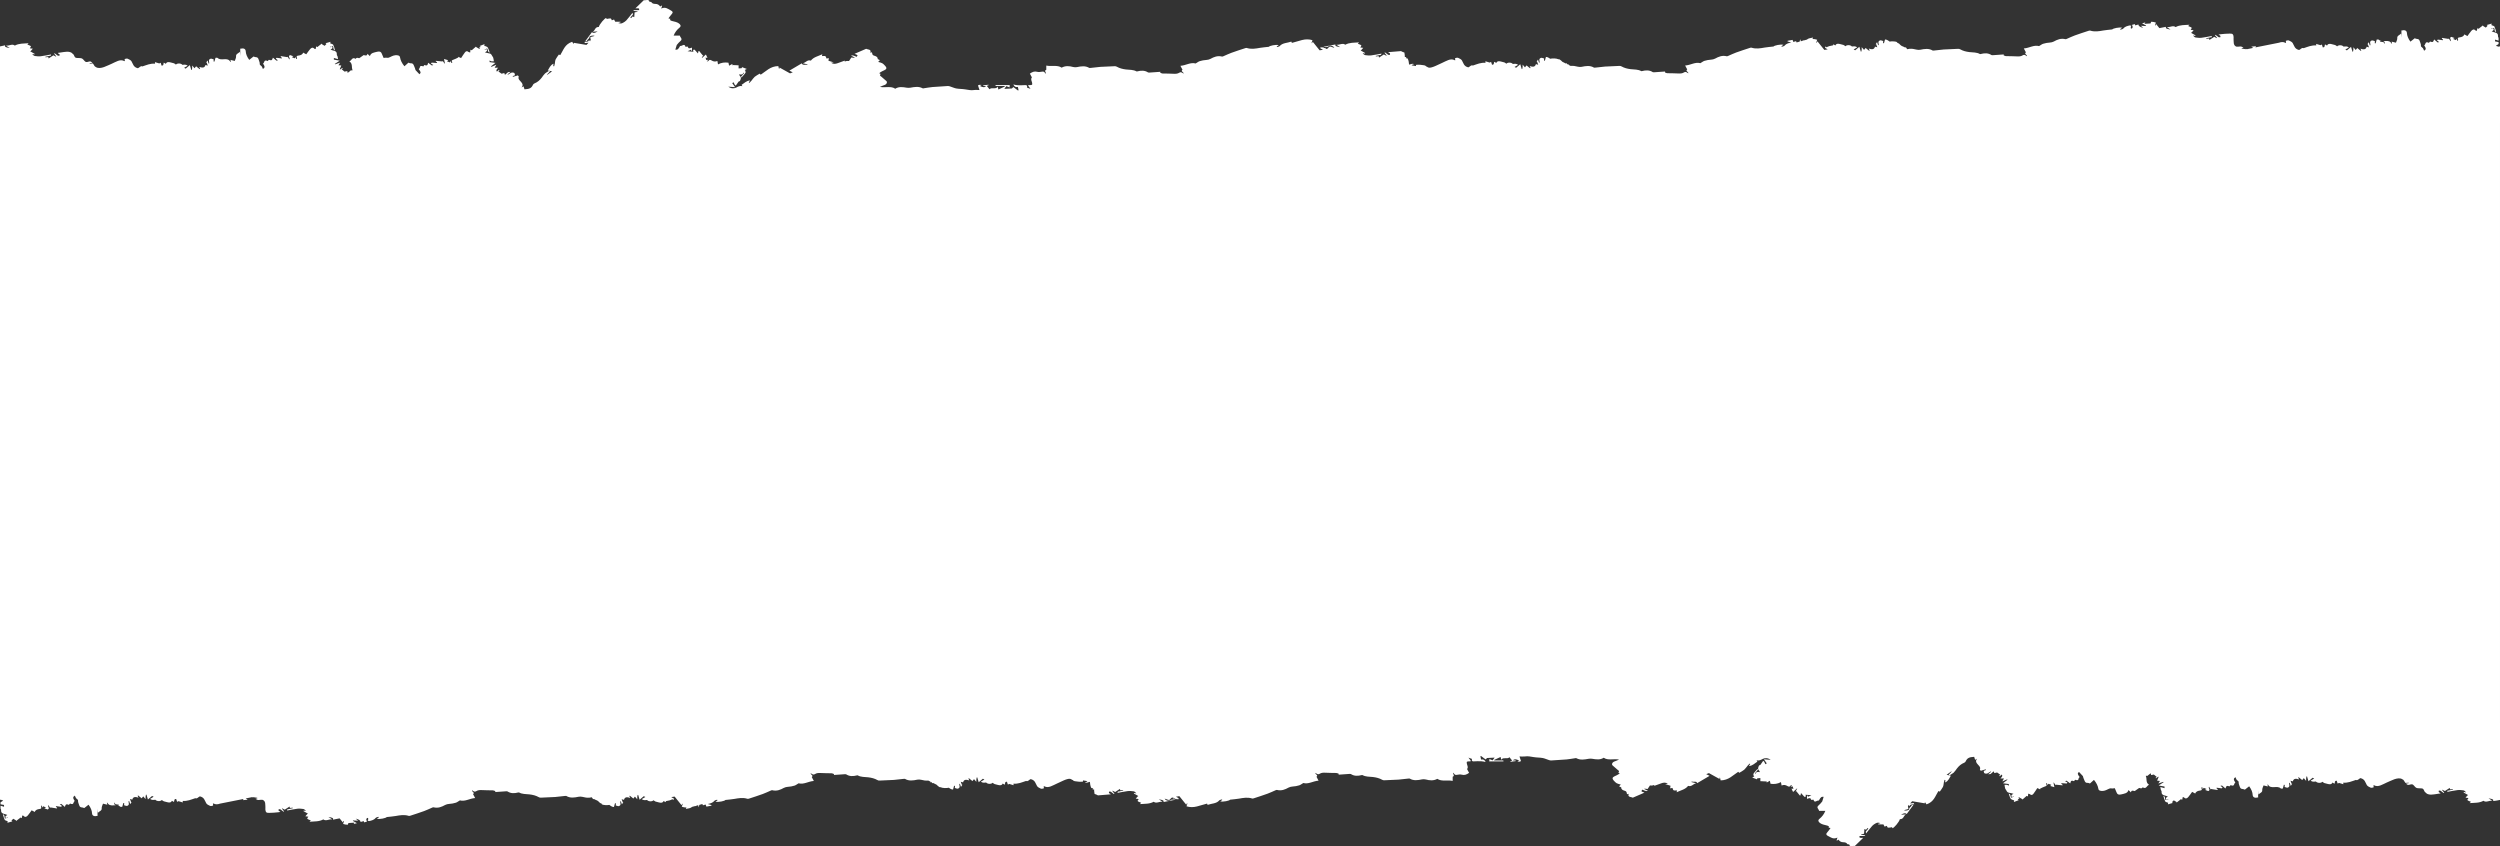 <?xml version="1.0" encoding="utf-8"?>
<!-- Generator: Adobe Illustrator 28.0.0, SVG Export Plug-In . SVG Version: 6.00 Build 0)  -->
<svg version="1.1" id="comp-mbhloh6z-top" xmlns="http://www.w3.org/2000/svg" xmlns:xlink="http://www.w3.org/1999/xlink" x="0px"
	 y="0px" viewBox="0 0 1920 650" style="enable-background:new 0 0 1920 650;" xml:space="preserve">
<rect x="0" y="0" width="1920" height="650" fill="#333333" stroke="none"/>
<style type="text/css">
	.st0{fill:#FFFFFF;}
</style>
<path class="st0" d="M1920.7,614.2l-0.5-58.6h-0.2V94.4V35.6l-1,0.2c-0.6,0.2-1.2-0.6-1.8-0.4l-0.3-0.3c0.7-0.4,1.3-0.9,2-1.3v-1.5
	c-1-0.2-1.8-0.3-2.7-0.5v-1.4c0.3,0.1,0.4,0.2,0.6,0.2l2.1,0.6v-2.1c-0.1-0.3-0.3-0.6-0.4-0.8c0-0.5,0-1-0.1-1.5
	c-0.4-2-3-1.8-4.8-2.7c1.1-0.6,2.2-1.2,1.1-2.4c-0.5,0.2-0.9,0.4-1.3,0.6c-0.1-0.1-0.1-0.2-0.2-0.3c0.7-0.2,1.4-0.4,2.2-0.6
	c0.8,1.2-0.1,2.6,1.7,3.3c-0.4-1.5-0.7-2.9-1.4-4.3c-0.2-0.5-1.4-0.7-2.3-1.1c0-0.2,0.1-0.6,0.2-1.2c-1.3,0.4-2.5,0.7-3.8,1.1
	c0.3,0.3,0.6,0.5,0.7,0.6l-1.4,1.4c-0.4-0.2-1.2-0.7-2-1.2c-0.1-0.2-0.1-0.3-0.2-0.5c-1.1,0.8-2.1,1.6-3.1,2.4l0.3,0.3
	c-0.4-0.2-0.9-0.3-1.5-0.5c-0.1,0.7-0.3,1.3-0.4,2c-0.4-0.1-0.7-0.1-0.9-0.2c-1.3-1.5-2.5-0.8-3.4,0.3c-1.1,1.2-1.9,2.6-2.9,3.9
	c-0.6-0.3-1.4-0.7-2.4-1.3c-0.5,1.6-2,2.1-3.7,2.3c-1.3,0.1-1.6,0.7-1.1,1.6c0.1,0.3,0,0.6-0.1,1h-0.5c-0.1-0.4-0.2-0.8-0.3-1.5
	c-0.4,0.4-0.6,0.7-0.8,1c-0.7-0.3-1.3-0.5-2.2-0.9c0.4-0.2,0.7-0.4,1.2-0.7c-0.9-0.3-1.7-0.6-2.5-0.9c-2.1,0.9,0.4,2.2-0.6,3.4
	c-0.5-0.8-0.9-1.5-1.3-2.2c-0.1,0.1-0.2,0.3-0.2,0.4c-1.7-0.3-3.3-0.5-5-0.8c-0.1,0.1-0.1,0.2-0.2,0.4l1,1c0,0.1-0.1,0.3-0.1,0.4
	c-1.2-0.2-2.4-0.3-3.9-0.5c-1.4,0.7,0.1,1.2,1,1.9c-0.7,0.2-1.1,0.3-1.2,0.3c-0.9-0.8-1.7-1.4-2.7-2.3c-0.7,2.2-1.1,2.3-3.1,1.6
	c-0.3,0.3-0.6,0.6-0.9,1c-3.2-1.5-2.3,1.4-3.6,1.9c1.6,2.4,1.5,3.2-0.1,4.2c-0.3-0.7-0.5-1.4-0.9-2c-0.5-0.6-1.3-0.9-1.5-1.5
	c0-0.5,0-0.9-0.1-1.4c-0.2-0.9-0.6-1.8-0.9-2.7c-0.3-0.9-0.9-1.5-2.2-1.5c-0.6,0-1.1-0.4-1.6-0.5c-1,0.8-2,1.6-3.3,2.6
	c-1.7-2.3-2.6-4.5-2.7-6.7c-0.1-1.7-1.6-2.5-3.7-1.9c-0.1,0-0.4,0-0.5-0.1v5.7c-0.1-1.8-0.2-3-0.3-3.2c-1.1,1.2-3.1,1.6-2.9,3.4
	c0.1,1.2-0.6,2.4-1,3.6c-1.3-0.3-2.2-0.6-3.3-0.8c0.1,0.6,0.2,1.1,0.3,1.5h-0.4c-0.9-1.8-2.5-2.2-4.9-2c-0.5,0-1,0.1-1.6,0.1
	c1.2,0.2,1.5,0.9,1,2.2c-0.2-0.4-0.4-0.9-0.6-1.4c-0.8-0.1-1.8-0.2-2.7-0.4c0-0.2,0.1-0.3,0.1-0.5h0.9c-0.7-0.1-1.4-0.4-2-1
	c-0.3-0.3-1.3-0.1-1.6-0.1c-0.3,1.1-0.5,2-0.8,2.9c-0.2,0-0.5,0-0.7-0.1c0-0.5,0.1-0.9,0.1-1.6c-0.7-0.2-1.8-0.7-2.4-0.5
	c-2.1,0.8-0.9,2.4-1,3.6l-0.5,0.1c-0.2-0.8-0.5-1.5-0.8-2.4c-0.4,0.6-0.7,1.2-1.1,1.7c0.1,0,0.2-0.1,0.4-0.1
	c0.3,0.7,0.5,1.4,0.9,2.4c-1-0.3-1.4-0.4-1.8-0.5c-0.6,2.3-2.3,2.3-4.8,1.5c0.2,0.4,0.4,0.9,0.7,1.4c-0.1,0.1-0.3,0.2-0.4,0.3
	c-0.9-0.7-1.7-1.4-2.7-2.2c-0.4,0.4-0.8,1-1.2,1.5c-0.5-0.6-1-1.2-1.8-2.1v1.7c0,0.6-0.2,1.1-0.3,1.7h-0.4c-0.3-1.2-0.7-2.4-1.1-3.7
	c-1.2,1-2.1,1.8-3.2,2.7c-0.4-0.2-0.9-0.4-1.2-0.6c0.9-0.5,1.7-1.1,2.7-1.6c-1.3-1.2-2.7-0.8-4-0.7c-1.1-1.3-3.9-1.4-5-0.2
	c0,0,0,0,0,0c-0.5-0.3-0.9-0.8-1.5-1c-0.9-0.3-1.8-0.5-2.7-0.7c-1.5-0.4-2.9-0.4-3.5,1.1c-0.5-0.3-1-0.6-1.6-0.9
	c-0.5,0.9,0.2,2.3-1.7,2.3c-0.2-0.7-0.5-1.4-0.7-2.2c-0.6,0.3-1,0.5-1.1,0.5c-1.2-0.4-2.1-0.7-3.3-1c0,0.6,0.1,0.8,0.1,1.2
	c-3.6-0.3-6.4,1-9.7,2.1c-1.5-0.7-2.3,1-3.5,1.4c-3.5-0.8-3.7-3.3-4.9-5.3c-0.5-0.9-1.8-1.5-2.9-2c-0.6-0.3-1.6,0-2.3,0.2
	c-0.2,0.1,0.1,1,0.1,1.6c-0.1,0-0.4,0.1-0.5,0c-1.6-0.9-3.3-0.7-4.9-0.1l-18.1,3.6c0.1-0.3,0.3-0.5,0.4-0.9
	c-1.4,0.1-2.6,0.2-3.6,0.3l1.5,1l-4.9,1c-0.3-0.1-0.5-0.1-0.8-0.3v0.3c-1.2-0.2-2.2-0.4-3.2-0.5V37c0.5-0.1,0.9-0.3,1.4-0.4
	c-0.5-0.3-1-0.6-1.6-0.8c-0.1,0-0.3,0-0.4-0.1c-1.2-0.1-3.1,0.6-4.1-0.2c-1.7-1.2-1.3-2.6-1.5-4.5c-0.2-1.6,0.5-3.6-0.9-4.9
	c-1-0.8-10.5,0.3-10.5,0.4v0.3c0.4,0.2,1,0.4,1.2,0.7c0.2,0.3,0,0.8,0,1.1c-0.5,0-1.1,0.1-1.4-0.1c-0.8-0.5-1.4-1.2-2.2-1.7
	c-0.1-0.1-0.5,0.1-0.6,0.1c0.6,0.8,1.1,1.5,1.7,2.2l-0.2,0.2l-2-1c-1.3,0.8-2.4,1.6-3.7,2.4c-0.1-0.4-0.1-0.7-0.2-1.1
	c-0.7,0.1-1.4,0.1-2.2,0.2c0-0.1-0.1-0.3-0.1-0.4c1.2-0.3,2.5-0.5,3.7-0.8c0.1,0.1,0.1,0.2,0.2,0.3c0.2-0.4,0.3-0.8,0.6-1.3
	c-2.8,0.5-5.4,1.1-8,1.4c-1.5,0.2-3.1,0-4.6-0.2c-0.8-0.2-1.5-0.9-2-1.6c0.6,0.1,1.1,0.3,1.7,0.4c0.1-0.1,0.2-0.3,0.3-0.4
	c-1.2-0.7-2.4-1.3-3.5-2c0.2-0.1,0.4-0.3,0.6-0.4c0.4-0.5,0.8-0.9,1.4-1.6c-1-0.1-1.7-0.2-2.3-0.3c0.3-0.5,1.1-1.4,0.8-1.6
	c-0.6-0.6-1.7-0.8-2.7-1.3l1-1c-3.8,0.3-7.4,0-10.6,1.8c-2.1-1.6-4.1,0.3-6.8,0c1.2,0.8,2.1,1.4,2.9,1.9c-3.5-0.6-3.8-0.9-3.6-2.1
	c-1.7,0.3-3.3,0.6-5,1c-0.8-1-1.6-2.1-2.5-3.1c-0.2,0.5-0.3,0.8-0.5,1.1c-0.1,0-0.2-0.1-0.4-0.1c0.2-0.7,0.4-1.4,0.7-2.2
	c-1.2-0.4-2.4-0.6-3.6-0.6c-0.2,0.6-0.4,1-0.5,1.3c-1.6,0.1-3,0.2-4.6,0.3c0.2-0.5,0.4-0.9,0.7-1.1c-0.9,0.2-1.7,0.5-2.6,0.7
	c1,0.6,2,1.1,3,1.7c0,0.1,0,0.3,0.1,0.4c-1.3-0.1-2.6-0.1-4-0.2c0.6,0.5,1.2,1.1,1.8,1.6c-2.5-0.6-3.7-1.4-3.7-2.6
	c-0.8,0.2-1.6,0.5-2.4,0.7c-0.1-0.4-0.2-0.6-0.4-1l-2.1,0.6c0.2,0.5,0.4,1,0.5,1.5c0.1,0.4-0.3,0.9-0.6,1.3c0,0.1-0.7,0-0.8-0.1
	c-0.1-0.4-0.1-0.9,0-1.3c0-0.3,0.3-0.5,0.4-0.7c-0.4-0.1-0.8-0.2-1.1-0.3c-2,0.4-3.9,0.9-5.2,2.5c-0.4,0.4-1.3,0.6-2,0.8
	c-0.1-0.1-0.2-0.3-0.4-0.4c0.5-0.4,1.1-0.7,1.6-1.1c-2.2-0.6-7.1,0.5-7.6,1.3c-2.4,0.3-4.6,0.4-6.8,0.8c-3.4,0.6-6.7,1.2-10.1,0.1
	c-0.3-0.1-0.8,0-1.1,0.1c-3.6,1.2-7.2,2.3-10.7,3.6c-2.1,0.8-4.1,1.7-6.1,2.6c-0.3,0.1-0.8,0.4-1.1,0.3c-3.5-0.9-6.3,0.3-9,1.8
	c-1,0.5-1.9,0.7-3.1,0.8c-1.7,0.1-3.4,0.4-5,0.9c-1.1,0.3-1.9,1.1-3.2,1.8c-4-1.1-7.4,1.5-11.7,1.8c0.6,1.1,1.1,2.1,1.6,3
	c-1.7,1.3,1.2,1.8,0.8,3l-0.9-0.6c-0.8-0.5-1.4-0.7-2.4-0.1c-1.2,0.8-2.7,0.9-4.4,0.8c-2.7-0.2-5.5-0.1-8.3-0.2
	c-0.7,0-1.3-0.4-1.9-0.6c0-0.2,0.1-0.5,0.1-0.7c-2.9,0.2-5.8,0.4-8.6,0.6c-0.3,0-0.6,0-0.8-0.1c-2.6-1.7-5.4-1.6-8.4-0.8h-0.5
	c-2.4-1.4-5.4-1.2-8.1-1.5c-2.5-0.3-4.9-0.9-7-2.1c-0.5-0.3-1.2-0.5-1.8-0.4c-3.7,0.1-7.3,0.3-10.9,0.5c-2.5,0.2-5,0.5-7.4,0.8
	c-0.4,0-0.9,0.1-1.1,0c-3-1.8-6.2-1.3-9.5-0.6c-1,0.2-1.8,0.1-2.9-0.1c-1.8-0.5-3.7-0.8-5.5-0.6c-0.1,0-0.1-0.1-0.2-0.1l0.1,0.1
	l-1.5,0.3c-0.4-0.4-0.7-0.9-1-1.4c-0.8,0.1-1.6-0.2-2.2-0.7c-0.5-0.1-1.1-0.4-1.5-0.7c-0.6-0.4-1.1-1-1.6-1.5l-1.8-0.9
	c0.2-0.1,0.3-0.2,0.5-0.2c-1.4-0.7-4.1-0.8-5.8-0.5c-0.1,0-0.1,0-0.2,0c0,0,0,0,0,0c0,0-0.1,0-0.1,0c0,0-0.1,0-0.1-0.1h-0.3
	c0.1,0,0.2,0,0.3-0.1c-1-0.6-1.9-1.4-3.3-1.4c-0.3,1.1-0.5,2-0.8,2.9c-0.2,0-0.5,0-0.7-0.1c0-0.5,0.1-0.9,0.1-1.6
	c-0.7-0.2-1.8-0.7-2.4-0.5c-2.1,0.8-0.9,2.4-1,3.6l-0.5,0.1c-0.2-0.8-0.5-1.5-0.8-2.4c-0.4,0.6-0.7,1.2-1.1,1.7
	c0.1,0,0.2-0.1,0.4-0.1c0.3,0.7,0.5,1.4,0.9,2.4c-1-0.3-1.4-0.4-1.8-0.5c-0.6,2.3-2.3,2.3-4.8,1.5c0.2,0.4,0.4,0.9,0.7,1.4
	c-0.1,0.1-0.3,0.2-0.4,0.3c-0.9-0.7-1.7-1.4-2.7-2.2c-0.4,0.4-0.8,1-1.2,1.5c-0.5-0.6-1-1.2-1.8-2.1v1.7c0,0.6-0.2,1.1-0.3,1.7h-0.4
	c-0.3-1.2-0.7-2.4-1.1-3.7c-1.2,1-2.1,1.8-3.2,2.7c-0.4-0.2-0.9-0.4-1.2-0.6c0.9-0.5,1.7-1.1,2.7-1.6c-1.3-1.2-2.7-0.8-4-0.7
	c-1.1-1.3-3.9-1.4-5-0.2c0,0,0,0,0,0c-0.5-0.3-0.9-0.8-1.5-1c-0.9-0.3-1.8-0.5-2.7-0.7c-1.5-0.4-2.9-0.4-3.5,1.1
	c-0.5-0.3-1-0.6-1.6-0.9c-0.1,0.2-0.2,0.5-0.2,0.8c-1,0.2-1.9,0.4-2.9,0.6c-0.8,0.2-1.4,0.6-2.1,0.9l-0.7-0.7
	c-0.2,0.5-0.4,0.9-0.5,1.1c0.6,0.4,1.2,0.7,2.1,1.2c-1.3,0.2-2,0.3-2.6,0.4c-1.7-2.1-3.4-4.3-5.3-6.6c-0.2,0.5-0.3,0.8-0.5,1.1
	c-0.1,0-0.2-0.1-0.4-0.1c0.2-0.7,0.4-1.4,0.7-2.2c-1.2-0.4-2.4-0.6-3.6-0.6c0.1-0.3,0.3-0.7,0.5-1.1c-1.9,0.4-3.7,0.5-4.8,1.6
	c-0.9,0.2-1.7,0.5-2.6,0.7c-0.1-0.1-0.2-0.1-0.3-0.2l-0.4,0.4c-0.5,0.1-0.9,0.2-1.4,0.4c-0.1-0.7-0.2-1.1-0.3-1.6
	c-0.4,0.7-0.5,1.3-0.5,1.8c-0.8,0.2-1.6,0.5-2.4,0.7c-0.1-0.4-0.2-0.6-0.4-1l-2.1,0.6c-0.2-0.5-0.4-1.1-0.6-1.6
	c-1.5,0.3-2.6,0.5-3.8,0.7c0,0.2-0.1,0.3-0.1,0.5c0.9,0.2,1.9,0.5,2.9,0.8c-2,0.4-3.9,0.9-5.2,2.5c-0.4,0.4-1.3,0.6-2,0.8
	c-0.1-0.1-0.2-0.3-0.4-0.4c0.5-0.4,1.1-0.7,1.6-1.1c-2.2-0.6-7.1,0.5-7.6,1.3c-2.4,0.3-4.6,0.4-6.8,0.8c-3.4,0.6-6.7,1.2-10.1,0.1
	c-0.3-0.1-0.8,0-1.1,0.1c-3.6,1.2-7.2,2.3-10.7,3.6c-2.1,0.8-4.1,1.7-6.1,2.6c-0.3,0.1-0.8,0.4-1.1,0.3c-3.5-0.9-6.3,0.3-9,1.8
	c-1,0.5-1.9,0.7-3.1,0.8c-1.7,0.1-3.4,0.4-5,0.9c-1.1,0.3-1.9,1.1-3.2,1.8c-4-1.1-7.4,1.5-11.7,1.8c0.6,1.1,1.1,2.1,1.6,3
	c-1.7,1.3,1.2,1.8,0.8,3l-0.9-0.6c-0.8-0.5-1.4-0.7-2.4-0.1c-1.2,0.8-2.7,0.9-4.4,0.8c-2.7-0.2-5.5-0.1-8.3-0.2
	c-0.7,0-1.3-0.4-1.9-0.6c0-0.2,0.1-0.5,0.1-0.7c-2.9,0.2-5.8,0.4-8.6,0.6c-0.3,0-0.6,0-0.8-0.1c-2.6-1.7-5.4-1.6-8.4-0.8h-0.5
	c-2.4-1.4-5.4-1.2-8.1-1.5c-2.5-0.3-4.9-0.9-7-2.1c-0.5-0.3-1.2-0.5-1.8-0.4c-3.7,0.1-7.3,0.3-10.9,0.5c-2.5,0.2-5,0.5-7.4,0.8
	c-0.4,0-0.9,0.1-1.1,0c-3-1.8-6.2-1.3-9.5-0.6c-1,0.2-1.8,0.1-2.9-0.1c-1.8-0.5-3.7-0.8-5.5-0.6c-0.1,0-0.1-0.1-0.2-0.1l-1.4-0.7
	c0-0.2-0.1-0.4-0.1-0.6c-0.2,0.1-0.4,0.2-0.6,0.2l-0.4-0.2c-0.1-0.2-0.2-0.5-0.3-0.7l-0.6,0.3l-2.8-1.4c-0.3-0.3-0.5-0.6-0.8-0.8
	c-0.7-0.6-1.5-1.3-2.2-1.1c-1.6-0.8-4.7-0.8-6.3-0.4c-1-0.6-1.9-1.4-3.3-1.4c-0.3,1.1-0.5,2-0.8,2.9c-0.2,0-0.5,0-0.7-0.1
	c0-0.5,0.1-0.9,0.1-1.6c-0.7-0.2-1.8-0.7-2.4-0.5c-2.1,0.8-0.9,2.4-1,3.6l-0.5,0.1c-0.2-0.8-0.5-1.5-0.8-2.4
	c-0.4,0.6-0.7,1.2-1.1,1.7c0.1,0,0.2-0.1,0.4-0.1c0.3,0.7,0.5,1.4,0.9,2.4c-1-0.3-1.4-0.4-1.8-0.5c-0.6,2.3-2.3,2.3-4.8,1.5
	c0.2,0.4,0.4,0.9,0.7,1.4c-0.1,0.1-0.3,0.2-0.4,0.3c-0.9-0.7-1.7-1.4-2.7-2.2c-0.4,0.4-0.8,1-1.2,1.5c-0.5-0.6-1-1.2-1.8-2.1v1.7
	c0,0.6-0.2,1.1-0.3,1.7h-0.4c-0.3-1.2-0.7-2.4-1.1-3.7c-1.2,1-2.1,1.8-3.2,2.7c-0.4-0.2-0.9-0.4-1.2-0.6c0.9-0.5,1.7-1.1,2.7-1.6
	c-1.3-1.2-2.7-0.8-4-0.7c-1.1-1.3-3.9-1.4-5-0.2c0,0,0,0,0,0c-0.5-0.3-0.9-0.8-1.5-1c-0.9-0.3-1.8-0.5-2.7-0.7
	c-1.5-0.4-2.9-0.4-3.5,1.1c-0.5-0.3-1-0.6-1.6-0.9c-0.5,0.9,0.2,2.3-1.7,2.3c-0.2-0.7-0.5-1.4-0.7-2.2c-0.6,0.3-1,0.5-1.1,0.5
	c-1.2-0.4-2.1-0.7-3.3-1c0,0.6,0.1,0.8,0.1,1.2c-3.6-0.3-6.4,1-9.7,2.1c-1.5-0.7-2.3,1-3.5,1.4c-3.5-0.8-3.7-3.3-4.9-5.3
	c-0.5-0.9-1.8-1.5-2.9-2c-0.6-0.3-1.6,0-2.3,0.2c-0.2,0.1,0.1,1,0.1,1.6c-0.1,0-0.4,0.1-0.5,0c-1.6-0.9-3.3-0.7-4.9-0.1
	c-1.7,0.6-3.2,1.5-4.8,2.2c-2.3,0.9-7.7,4.1-10.2,3.6c-0.7-0.2-1.3-0.6-1.8-1c0,0.1,0,0.2-0.1,0.3c-0.2-0.2-0.3-0.4-0.4-0.6
	c-0.4-0.2-0.7-0.4-1.2-0.5c-1.3-0.2-4.4-0.7-6.3-0.3v0.9c-1.2-0.2-2.2-0.4-3.2-0.5v-0.4c0.5-0.2,1-0.3,1.6-0.5
	c-0.8-0.9-2.4,0.1-3.7,0.3c-0.1-1.2-0.3-3.3-1.1-4.7c-0.5-0.1-0.9-0.2-1.4-0.3c0-0.1,0-0.3,0.1-0.4c0.2,0,0.4-0.1,0.6-0.1
	c-0.4-0.3-0.9-0.5-1.5-0.4c0.2-0.1-0.2-3.1-0.3-3.4c-0.9-0.2-1.7-0.6-2.6-1.1c-3.1,0.2-6.4,0.5-9.7,0.8v0.3c0.4,0.2,1,0.4,1.2,0.7
	c0.2,0.3,0,0.8,0,1.1c-0.5,0-1.1,0.1-1.4-0.1c-0.8-0.5-1.4-1.2-2.2-1.7c-0.1-0.1-0.5,0.1-0.6,0.1c0.6,0.8,1.1,1.5,1.7,2.2l-0.2,0.2
	l-2-1c-1.3,0.8-2.4,1.6-3.7,2.4c-0.1-0.4-0.1-0.7-0.2-1.1c-0.7,0.1-1.4,0.1-2.2,0.2c0-0.1-0.1-0.3-0.1-0.4c1.2-0.3,2.5-0.5,3.7-0.8
	c0.1,0.1,0.1,0.2,0.2,0.3c0.2-0.4,0.3-0.8,0.6-1.3c-2.8,0.5-5.4,1.1-8,1.4c-1.5,0.2-3.1,0-4.6-0.2c-0.8-0.2-1.5-0.9-2-1.6
	c0.6,0.1,1.1,0.3,1.7,0.4c0.1-0.1,0.2-0.3,0.3-0.4c-1.2-0.7-2.4-1.3-3.5-2c0.2-0.1,0.4-0.3,0.6-0.4c0.4-0.5,0.8-0.9,1.4-1.6
	c-1-0.1-1.7-0.2-2.3-0.3c0.3-0.5,1.1-1.4,0.8-1.6c-0.6-0.6-1.7-0.8-2.7-1.3l1-1c-3.8,0.3-7.4,0-10.6,1.8c-2.1-1.6-4.1,0.3-6.8,0
	c1.2,0.8,2.1,1.4,2.9,1.9c-3.5-0.6-3.8-0.9-3.7-2.1c-2.7,0.5-5.5,1-8.3,1.6c-0.4,0.1-0.7,0.2-1,0.4c1.1-0.1,2.2-0.1,3.4-0.2
	c0.2,0,0.4-0.3,0.6-0.4c1.3-0.9,3.7-0.4,4.5,1.2c-0.8-0.3-1.5-0.4-2.1-0.7c-1-0.4-1.6-0.5-2.3,0.4c-0.8,1.1-1.3,1.3-2.5,1
	c0.3-0.3,0.5-0.6,0.7-0.9c-1.2,0.9-1.9,0.1-2.6-0.3c-0.3,0.1-0.5,0.3-0.8,0.4l-0.7-0.7c-0.2,0.5-0.4,0.9-0.5,1.1
	c0.6,0.4,1.2,0.7,2.1,1.2c-1.3,0.2-2,0.3-2.6,0.4c-1.7-2.1-3.4-4.3-5.3-6.6c-0.2,0.5-0.3,0.8-0.5,1.1c-0.1,0-0.2-0.1-0.4-0.1
	c0.2-0.7,0.4-1.4,0.7-2.2c-2.6-0.8-5.3-0.8-8-0.1c-2.6,0.7-5.2,1.4-7.8,2.2c-0.1-0.4-0.2-0.6-0.4-1c-3,1.1-6.8,0.9-8.9,3.4
	c-0.4,0.4-1.3,0.6-2,0.8c-0.1-0.1-0.2-0.3-0.4-0.4c0.5-0.4,1.1-0.7,1.6-1.1c-2.2-0.6-7.1,0.5-7.6,1.3c-2.4,0.3-4.6,0.4-6.8,0.8
	c-3.4,0.6-6.7,1.2-10.1,0.1c-0.3-0.1-0.8,0-1.1,0.1c-3.6,1.2-7.2,2.3-10.7,3.6c-2.1,0.8-4.1,1.7-6.1,2.6c-0.3,0.1-0.8,0.4-1.1,0.3
	c-3.5-0.9-6.3,0.3-9,1.8c-1,0.5-1.9,0.7-3.1,0.8c-1.7,0.1-3.4,0.4-5,0.9c-1.1,0.3-1.9,1.1-3.2,1.8c-4-1.1-7.4,1.5-11.7,1.8
	c0.6,1.1,1.1,2.1,1.6,3c-1.7,1.3,1.2,1.8,0.8,3l-0.9-0.6c-0.8-0.5-1.4-0.7-2.4-0.1c-1.2,0.8-2.7,0.9-4.4,0.8
	c-2.7-0.2-5.5-0.1-8.3-0.2c-0.7,0-1.3-0.4-1.9-0.6c0-0.2,0.1-0.5,0.1-0.7c-2.9,0.2-5.8,0.4-8.6,0.6c-0.3,0-0.6,0-0.8-0.1
	c-2.6-1.7-5.4-1.6-8.4-0.8h-0.5c-2.4-1.4-5.4-1.2-8.1-1.5c-2.5-0.3-4.9-0.9-7-2.1c-0.5-0.3-1.2-0.5-1.8-0.4
	c-3.7,0.1-7.3,0.3-10.9,0.5c-2.5,0.2-5,0.5-7.4,0.8c-0.4,0-0.9,0.1-1.1,0c-3-1.8-6.2-1.3-9.5-0.6c-1,0.2-1.8,0.1-2.9-0.1
	c-2.9-0.8-5.9-1.1-8.8,0.5c-3.4-2.3-7.8-0.7-11.8-1.6v3.2c-2.1,0.9,0.3,2.1-0.5,3.1c-0.2-0.3-0.4-0.5-0.6-0.8
	c-0.5-0.7-1-1.1-2.3-0.8c-1.1,0.2-2.5,0.4-3.5,0.1c-2.2-0.6-3.7,0-5.7,1.4c0.4,0.7,0.9,1.7,1.4,2.6c0.1,0.1,0.1,0.3,0.1,0.4
	c-1.1,1.4,0,2.7,0.2,4c0.3,1.7,0.1,1.8-2,1.8c-0.3,0-0.7,0.1-1.2,0.2c0.7,0.9,1.3,1.7,2,2.7c-1-0.4-1.7-0.7-2.7-1
	c0-0.1,0.1-0.4,0.1-0.8c0-0.7-0.3-1.1-1.4-1.1c-1.9,0.1-3.8,0.2-5.7,0.1c-1.1,0-2.2-0.3-3.5-0.6c0.7,1.7,1.9,2.3,3.5,1.9
	c0.2,0.9,0.4,1.7,0.5,2.5c-0.1,0.1-0.3,0.2-0.4,0.3c-1.1-0.9-2.3-1.7-3.6-2.7c-0.4,0.5-0.9,0.9-1.1,1.1c-2.1,0.1-3.9,0.2-5.8,0.3
	c0.5-0.7,1-1.5,1.5-2.1c1.1,0.4,1.8,0.7,2.5,1c0-0.7,0.1-1.2,0.1-1.8h-10.9c0.1,0.3,0.1,0.7,0.1,0.7h6.9c0.1,0.1,0.2,0.3,0.2,0.4
	c-1.6,0.7-3.2,1.4-5,2.3c-0.2-0.9-0.4-1.6-0.5-2.2c-1.3,2.4-4.7,0.2-6.3,2c-0.8-1-1.4-1.8-2.1-2.6c0.5-0.2,0.9-0.3,1.4-0.5l-0.1-0.4
	c-1.3,0.2-2.7,0.3-4,0.5v0.5c0.7,0,1.5,0.1,2.2,0.1c-1.2,1.1-2.2,1.1-4.8-0.1c0.4-0.2,0.8-0.5,1.3-0.8c-0.7,0-1.2-0.2-1.8-0.1
	c-0.4,0.1-1,0.4-0.9,0.6c0.3,1.1,0.7,2.2,1.1,3.4c-1.2,0-2.8-0.2-4.2,0c-2.4,0.4-4.5-0.2-6.7-0.5c-2.3-0.4-4.7-0.3-6.9-0.7
	c-1.6-0.3-3-1-4.6-1.5c-0.6-0.2-1.2-0.4-1.8-0.4c-4,0.2-8,0.5-12,0.8c-2.1,0.2-4.2,0.6-6.3,0.9c-0.4,0.1-0.9,0.2-1.1,0.1
	c-3.1-1.7-6.2-1.1-9.5-0.5c-0.9,0.2-1.9,0.1-2.8,0c-3-0.5-6-1-8.8,0.8c-3.3-2.3-7.5-0.6-11.8-1.4c1.6-0.7,2.7-1.2,3.9-1.6
	c1.3-0.5,2-2.1,1.1-2.9c-1.2-1.1-2.6-2.2-3.8-3.3c-0.7-0.6-1.9-1.1-0.5-2.1l-1.2-0.6c0.5-0.4,0.8-0.8,1.3-1c0.8-0.5,1.7-0.9,2.6-1.3
	c1.8-0.8,2-1.8,0.9-3.1c-2.2-2.4-2.2-2.4-5.6-3.3c0.5-0.5,1-1,1.3-1.4c-0.8-0.4-1.7-0.7-1.7-0.9c0.2-1.4-1.3-2.1-2.4-2.4
	c-1.6-0.4-1.7-1.1-1.8-2c0-0.2-0.2-0.4-0.3-0.7c-0.3,0.1-0.6,0.2-1.2,0.3c1.2-2.8-2.2-2.3-3.1-3c-3.1,1.3-6,2.6-9,3.9
	c1,0.4,1.8,0.6,2.3,1c0.2,0.1-0.4,0.8-0.6,1.3c-1.5-0.6-2.8-1.4-4.4-1c1,0.6,1.9,1,2.8,1.5c0,0.1,0,0.2-0.1,0.3
	c-0.9-0.1-1.8-0.2-2.4-0.3c-0.7,1.1-1.4,2.1-1.8,2.7c-1,0-1.5-0.1-1.9,0c-0.5,0.1-0.9,0.3-1.4,0.4v-0.7c-1.8,0.7-3.6,1.3-5.5,2
	c-1.7,0.6-3.4,0.8-4.9-0.4c0.6-0.1,1.2-0.2,1.8-0.2v-0.1l-3.9-1.2c0.1-0.7,0.2-1.2,0.3-2c-0.9,0.1-1.5,0.2-1.8,0.3
	c-0.3-0.6-0.3-1.5-0.9-1.8c-0.5-0.3-1.6-0.1-2.6-0.1c0-0.1,0.1-0.6,0.3-1.4c-3.2,1.5-6.8,2.2-8.8,4.9c-2.8-0.9-3.7,1.5-6.2,2
	c1.5,0.4,2.5,0.6,3.6,0.9c-0.1,0.2-0.2,0.3-0.2,0.5c-1.3-0.7-3.5,0.6-4.2-1.3c-3.1,1.8-6.1,3.6-9.5,5.6l2.6,1.3
	c-0.9,0.3-1.4,0.6-2.1,0.8c-2.6-1.4-5.3-2.9-8.1-4.5c0,0.4-0.1,0.7-0.1,1h-0.3c-0.2-0.7-0.3-1.4-0.5-2.1c-6.2,0.1-9.3,3.9-13.5,6.6
	l-0.8-0.8c-1.3,0.8-2.7,1.5-3.8,2.4c-1,0.9-1.7,2-2.6,3.1c-0.5,0.6-1,1.1-1.5,1.6c-0.2-0.1-0.4-0.2-0.5-0.3c0.3-0.5,0.6-1,1-1.6
	c-3,0.3-4.5,2.2-6.5,3.4c0.2,0.4,0.4,0.7,0.6,1c-1.9-0.4-3.3,0.3-4.7,1.1c-1.8,0.9-4.1,0.8-6.1-0.7c1.8,0.1,3.4,0.3,5.2,0.4
	c-0.9-1.2-1.5-2.1-2.2-3.1c0.4-0.3,0.7-0.5,1-0.7l1.2,2.4h0.7c0.7-1,1.3-1.9,2-2.9c0.4-0.2,1-0.3,1.1-0.6c0.5-1.2,1.2-2.5-0.1-3.7
	c-0.3-0.3-0.4-0.8-0.6-1.3c1.6,0.4,2.9,0.3,3.3-1.3c0.2,0.1,0.3,0.2,0.5,0.4c-0.8,1-1.7,2-2.5,3l0.6,0.3c1-1.2,2.2-2.3,3-3.6
	c0.3-0.5-0.2-1.3-0.3-2h-0.5c0.3-0.1,0.5-0.2,0.8-0.4c0.2-0.1,0.5-0.2,1-0.5c-1.3-0.5-2.5-0.9-3.7-1.4c-0.1,0.4-0.2,0.6-0.2,0.8
	c-0.7,0.1-1.4,0.1-2.4,0.2v-2.4c-1.3-0.1-2.8-0.1-4.3-0.2c-0.1,0.1-0.1,0.3-0.2,0.4c-0.1-0.4-0.3-0.7-0.4-1.2
	c-0.7,0.4-1.4,0.7-2.4,1.3c-0.2-0.8-0.3-1.5-0.5-2.3c-2.8-0.4-5.5-0.1-8,1.3c-0.2-0.9-0.3-1.7-0.5-2.6c-1.8,0.7-3.1,0.4-4.4-0.4
	c-1-0.6-1.9-0.8-2.5,0.4c-0.1,0.2-0.7,0.3-1.2,0.3c0.3-0.3,0.7-0.7,1.2-1.3c-0.8,0.1-1.2,0.2-1.6,0.3c-0.2-0.6-0.3-1.2-0.6-1.9
	c0.5,0.1,0.9,0.1,1.5,0.2c-0.3-0.7-0.6-1.4-1.2-2.6c-1.2,1.1-2.1,1.9-3,2.7c-0.1,0-0.2-0.1-0.2-0.1c0.4-0.7,0.8-1.4,1.2-2.2
	c-0.2,0.1-0.4,0.1-0.5,0.2l-2.7-3.3c-0.2,0-0.3,0.1-0.5,0.1c-0.1,0.4-0.2,0.8-0.4,1.8c-1-1.1-1.7-1.8-2.6-2.9
	c-1.5-0.2-1.1,0.7-0.9,1.6c-1.4-0.1-2.8-0.2-4.5-0.4c1.1-0.5,1.9-0.8,2.7-1.2c0.1,0.3,0.2,0.6,0.2,0.9h0.5v-2.5
	c-2.3,0.9-2.7,0.8-3.3-0.8c-0.5,0.1-1.1,0.1-1.7,0.2c-0.7-3.1-2.8-0.2-4.1-0.7c-1.4,2.7-2.1,3.1-3.7,2.9c0.4-1.3,0.8-2.6,1.1-3.6
	c1-1.2,1.9-2.3,3-3.2c1.7-1.5-0.4-2.6-0.6-4h-4.8c1-2.5,2.5-4.5,4.6-6.2c1.3-1.1,0.8-2.2-0.6-3.2c-1.5-1.1-3.3-1.3-5.1-1.8
	c-0.9-0.3-2.1-0.5-1.4-1.7c-0.5-0.1-0.8-0.1-1.3-0.2c0-0.1-0.1-0.3,0-0.4c0.8-1,1.5-2.1,2.4-3.1c1.1-1.1,0.7-2-0.5-2.6
	C513,6.8,511,5,507.8,6.6c0.3-0.9,0.5-1.6,0.7-2.2c-0.1,0-0.3-0.1-0.4-0.1c-0.3,0.2-0.6,0.4-1.1,0.7c-0.8-1.2-1.9-2-3.7-2
	c-1.5,0-2.5-0.4-3.1-1.4c-0.1-0.2-0.9-0.2-1.4-0.2c-0.4-2.5-3.2-0.8-4.3-1.3c-2.2,2.1-4.3,4.1-6.5,6.3c1.2,0,2-0.1,2.7,0.1
	c0.2,0.1,0.1,0.9,0.2,1.3h-4.2c-0.1,0-0.2,0.5-0.2,0.5c1.1,0.2,2.1,0.3,3.1,0.5c0,0.1,0.1,0.2,0.1,0.3c-0.9,0.2-1.8,0.3-2.3,0.4
	c-0.1,1.3-0.2,2.4-0.3,3.7c-0.5-0.3-0.8-0.4-1.2-0.6c-0.4,0.4-0.8,0.9-1.3,1.4c-0.2-0.3-0.5-0.5-0.5-0.6c0.6-0.7,1.4-1.4,1.9-2.1
	c0.2-0.3-0.1-0.8-0.2-1.5c-1.7,2.1-3.1,4-4.7,5.8c-0.7,0.7-1.6,1.4-2.6,1.9c-1.3,0.7-2.1,0.7-3.7,0.2l1.8-0.6c0-0.1-0.1-0.3-0.1-0.4
	h-4c-0.4-0.7-0.6-1.2-0.9-1.7c-0.6,0.2-1.2,0.5-1.7,0.6c-0.3-0.5-0.5-1.4-0.9-1.4c-1-0.1-2.1,0.2-3.2,0.4c0-0.1-0.1-0.5-0.1-0.8
	c-1.1-0.2-5.4,4.9-5.8,6.9c-3.1,0-2.6,2.5-4.7,3.7c1.6-0.1,2.7-0.2,3.8-0.3c-2.2,1.4-3.4,1.5-4.4,0.6c-1.7,2.2-3.3,4.5-5,6.8
	c0.1,0.1,0.2,0.1,0.3,0.2c0.3-0.1,0.9-0.2,1-0.4c0.1-1.1,1.9-1.5,1.8-2.8c-0.1-0.9,2.8-1.6,4-0.9c-0.8,0.2-1.5,0.5-2.2,0.6
	c-1,0.2-1.5,0.6-1,1.4c0.1,0.2,0.2,0.6,0.2,0.8c-0.1,0.4-0.3,0.8-0.5,1.3c-0.3-0.3-0.6-0.6-0.9-1c-0.2,1.7-2.1,1.2-3.5,1.5
	c0.2,0.3,0.4,0.7,0.5,0.9c0.8-0.1,1.5-0.2,2.7-0.3c-0.8,0.9-1.2,1.3-1.6,1.7c-3.2-0.5-6.4-1.1-9.6-1.6c-0.1,0.2-0.1,0.4-0.2,0.9
	c-0.5-0.7-0.8-1.1-1.2-1.7c-5.7,1.9-6.7,6.4-9.1,10.2c-0.4-0.2-0.7-0.3-1.1-0.4c-0.8,1.2-1.8,2.4-2.4,3.6c-0.5,1.1-0.5,2.2-0.7,3.4
	c-0.1,0.7-0.3,1.3-0.5,2l-0.7-0.1c0.1-0.6,0.2-1.2,0.2-1.9c-2.6,1.2-3.2,3.4-4.4,5.2c1.1,0.2,2.1,0.5,3.3,0.7
	c-1.4,1-2.5,1.8-3.6,2.6c-0.1-0.1-0.2-0.1-0.3-0.2l2.3-2.3c-0.2-0.2-0.5-0.4-0.7-0.5c-1,0.7-2.2,1.2-3.1,2c-1,1-1.8,2.2-2.6,3.3
	c-1.4,1.8-3.1,3.4-5.6,4.4c-0.4,0.2-0.8,0.5-1,0.9c-1.2,2.6-2.6,3.4-6.6,3.6c-0.2-0.7-0.4-1.4-0.7-2.3c-0.7,0.4-1.1,0.6-1.6,0.9
	c1.6-1.8,0.7-3.2-0.7-4.7c-0.9-1-2.1-2-1.4-3.5c0.1-0.3-0.5-0.9-0.7-1.1c-1.5,0.4-2.6,0.7-3.7,1.1c-0.1-0.2-0.2-0.4-0.3-0.5
	c0.5-0.2,1-0.4,1.8-0.7c-0.2-0.5-0.1-1.5-0.6-1.8c-2.1-1-3.3,0.6-4.8,1.4l-0.3-0.3c0.8-0.6,1.5-1.2,2.3-1.9
	c-0.8,0.1-1.6,0.1-1.9,0.2c-0.9,0.8-1.5,1.3-2.4,2.1c-0.3-0.8-0.4-1.1-0.5-1.4c-0.8,0.2-1.4,0.3-2.1,0.5c-0.8-0.6-1.5-1.1-2.4-1.7
	c0.3-0.3,0.6-0.6,0.8-0.9c-0.1-0.1-0.2-0.2-0.4-0.3c-0.5,0.4-1,0.8-1.6,1.3c-0.9-1.2,0.1-2,1-3h-2.7c0.5-0.8,0.8-1.5,1.3-2.3
	c-1.3,0.6-2.5,1.1-3.7,1.6L377,51c1.1-0.9,2.3-1.8,3.5-2.7c-1.8-0.2-3.1-0.4-4.5-0.6v-1.3c0.5,0.3,0.9,0.6,1.4,0.7
	c0.6,0.1,1.2,0,1.9,0c-0.1-0.4-0.1-0.9-0.2-1.3c-0.2-0.8-0.2-1.7-0.7-2.2c-0.8-0.9-0.7-2.3-2.7-2.6c-1-0.1-2.1-0.5-3.3-0.8
	c1.3-0.6,2.2-1.3,1.2-2.5c-0.4,0.2-0.9,0.4-1.3,0.6c-0.1-0.1-0.1-0.2-0.1-0.3c0.6-0.3,1.3-0.5,1.9-0.8c0.9,1.1,0.1,2.6,2,3.2
	c-0.5-1.3-0.8-2.7-1.5-3.9c-0.4-0.6-1.5-0.9-2.4-1.3l-0.3,0.3c0.1-0.5,0.1-1,0.2-1.6c-1.3,0.5-2.5,0.9-3.7,1.4
	c0.3,0.3,0.5,0.5,0.8,0.7c-0.5,0.2-0.9,0.4-1.4,0.7c0.3,0.2,0.6,0.4,0.8,0.5l-0.4,0.4c-0.8-0.5-1.6-0.9-2.4-1.4
	c-0.1-0.1-0.2-0.3-0.3-0.4c-1,0.9-2,1.8-3.2,2.8c0.1,0-0.4-0.1-1-0.4c-0.1,0.7-0.2,1.3-0.2,2.1c-0.5-0.1-1-0.2-1.3-0.4
	c-1.1-1-2-0.6-2.7,0.3c-1.1,1.4-2,2.9-3,4.4c-0.5-0.2-1.3-0.6-2.2-1c0,0.2,0.1,0.3,0.1,0.5c-1.2,0.6-2.4,1.3-3.7,1.7
	c-1.2,0.4-1.8,0.7-1.1,1.7c0.2,0.2,0,0.6,0,0.9h-0.5c-0.1-0.4-0.3-0.8-0.4-1.5c-0.3,0.4-0.5,0.7-0.8,1c-0.7-0.2-1.4-0.5-2.2-0.8
	c0.3-0.3,0.6-0.5,0.9-0.9c-0.9-0.3-1.8-0.5-3.2-0.9c0.3,1.4,0.5,2.4,0.7,3.5h-0.3c-0.5-0.7-0.9-1.3-1.4-2c-0.1,0.1-0.1,0.3-0.2,0.4
	c-1.7-0.2-3.4-0.3-5.1-0.5c0,0.1-0.1,0.2-0.1,0.3c0.4,0.3,0.7,0.6,1.1,1l-0.1,0.4c-1.2-0.1-2.4-0.2-4-0.3c-1.4,0.8,0.2,1.2,1.2,1.8
	c-0.5,0.2-1,0.4-1.1,0.4c-1-0.7-1.8-1.3-2.9-2.1c-0.4,2.2-1,2.4-2.9,1.7c-0.3,0.4-0.5,0.7-0.8,1.1c-1.4-0.5-2.5-0.7-2.7,0.9
	c0,0.4-0.5,0.8-0.8,1.2c1.7,2.1,1.8,2.9,0.5,3.9c-1-1-2-2.1-3-3.2c-0.1-0.4-0.2-0.9-0.4-1.4c-0.3-0.8-0.6-1.5-0.9-2.2
	c-0.4-1-1-1.8-2.6-1.6c-0.5,0-1-0.3-1.5-0.5c-1,0.9-1.9,1.8-3.1,2.8c-1.9-2.3-3-4.5-3.4-6.9c-0.2-1.4-1.8-1.7-3.5-1.6
	c-2.2,0.2-3.5,1.3-5.2,1.9c-0.6,0.2-1.5,0-2.2,0c-0.4,0-0.9,0.1-1.7,0.2c-0.4-1-1-2.2-1.4-3.3c-0.5-1.4-1.5-1.9-3.3-1.5
	c-2.4,0.6-5.2,0.8-5.8,3.4c-0.7-0.7-1.2-1.2-1.9-1.8c-0.4,2-1.7,1.2-2.9,1c-1,0.7-2,1.4-3.4,2.4c-0.5,0.1-1.9-1-2.7,0.5
	c-2.9-1.7-3,1.3-4.9,1.9c2.8,1.9,1.4,4.5,2.5,6.9c-0.7,0-1.3,0.1-1.8,0.1c0.1,0.1,0.2,0.1,0.2,0.2c-0.6,0.5-1.3,1-2.2,1.7
	c-0.2-0.8-0.2-1.1-0.3-1.4c-0.4,0.1-0.8,0.1-1.1,0.2c-0.4,0.1-0.7,0.1-1,0.2c-0.7-0.6-1.5-1.2-2.2-1.8c0.3-0.3,0.6-0.5,0.9-0.8
	c-0.1-0.1-0.2-0.2-0.4-0.3l-1.5,1.2c-0.2,0-0.3-0.1-0.5-0.1c0.4-0.9,0.7-1.8,1.2-2.9c-0.6-0.1-1.4-0.2-2.2-0.2
	c0.4-0.6,0.8-1.3,1.3-2c-1.3,0.4-2.5,0.9-3.8,1.3l-0.3-0.3c1.2-0.8,2.4-1.6,3.8-2.5c-1.8-0.3-3.1-0.6-4.5-0.8v-1.3
	c0.3,0.1,0.4,0.2,0.6,0.2c0.9,0.2,1.7,0.4,2.6,0.7c-0.1-0.6-0.2-1.3-0.3-1.9c-0.1-0.4-0.4-0.8-0.6-1.2c0-0.5,0-1-0.1-1.5
	c-0.4-2-3-1.8-4.8-2.7c1.1-0.6,2.2-1.2,1.1-2.4c-0.5,0.2-0.9,0.4-1.3,0.6c-0.1-0.1-0.1-0.2-0.2-0.3c0.7-0.2,1.4-0.4,2.2-0.6
	c0.8,1.2-0.1,2.6,1.7,3.3c-0.4-1.5-0.7-2.9-1.4-4.3c-0.2-0.5-1.4-0.7-2.3-1.1c0-0.2,0.1-0.6,0.2-1.2c-1.3,0.4-2.5,0.7-3.8,1.1
	c0.3,0.3,0.6,0.5,0.7,0.6l-1.4,1.4c-0.4-0.2-1.2-0.7-2-1.2c-0.1-0.2-0.1-0.3-0.2-0.5c-1.1,0.8-2.1,1.6-3.1,2.4l0.3,0.3
	c-0.4-0.2-0.9-0.3-1.5-0.5c-0.1,0.7-0.3,1.3-0.4,2c-0.4-0.1-0.7-0.1-0.9-0.2c-1.3-1.5-2.5-0.8-3.4,0.3c-1.1,1.2-1.9,2.6-2.9,3.9
	c-0.6-0.3-1.4-0.7-2.4-1.3c-0.5,1.6-2,2.1-3.7,2.3c-1.3,0.1-1.6,0.7-1.1,1.6c0.1,0.3,0,0.6-0.1,1h-0.5c-0.1-0.4-0.2-0.8-0.3-1.5
	c-0.4,0.4-0.6,0.7-0.8,1c-0.7-0.3-1.3-0.5-2.2-0.9c0.4-0.2,0.7-0.4,1.2-0.7c-0.9-0.3-1.7-0.6-2.5-0.9c-2.1,0.9,0.4,2.2-0.6,3.4
	c-0.5-0.8-0.9-1.5-1.3-2.2c-0.1,0.1-0.2,0.3-0.2,0.4c-1.7-0.3-3.3-0.5-5-0.8c-0.1,0.1-0.1,0.2-0.2,0.4l1,1c0,0.1-0.1,0.3-0.1,0.4
	c-1.2-0.2-2.4-0.3-3.9-0.5c-1.4,0.7,0.1,1.2,1,1.9c-0.7,0.2-1.1,0.3-1.2,0.3c-0.9-0.8-1.7-1.4-2.7-2.3c-0.7,2.2-1.1,2.3-3.1,1.6
	c-0.3,0.3-0.6,0.6-0.9,1c-3.2-1.5-2.3,1.4-3.6,1.9c1.6,2.4,1.5,3.2-0.1,4.2c-0.3-0.7-0.5-1.4-0.9-2c-0.5-0.6-1.3-0.9-1.5-1.5
	c0-0.5,0-0.9-0.1-1.4c-0.2-0.9-0.6-1.8-0.9-2.7s-0.9-1.5-2.2-1.5c-0.6,0-1.1-0.4-1.6-0.5c-1,0.8-2,1.6-3.3,2.6
	c-1.7-2.3-2.6-4.5-2.7-6.7c-0.1-1.7-1.6-2.5-3.7-1.9c-0.1,0-0.4,0-0.5-0.1V43c-0.1-1.8-0.2-3-0.3-3.2c-1.1,1.2-3.1,1.6-2.9,3.4
	c0.1,1.2-0.6,2.4-1,3.6c-1.3-0.3-2.2-0.6-3.3-0.8c0.1,0.6,0.2,1.1,0.3,1.5h-0.4c-0.9-1.8-2.5-2.2-4.9-2c-1.7,0.1-3.5,0.3-4.9-1
	c-0.3-0.3-1.3-0.1-1.6-0.1c-0.3,1.1-0.5,2-0.8,2.9c-0.2,0-0.5,0-0.7-0.1c0-0.5,0.1-0.9,0.1-1.6c-0.7-0.2-1.8-0.7-2.4-0.5
	c-2.1,0.8-0.9,2.4-1,3.6l-0.5,0.1c-0.2-0.8-0.5-1.5-0.8-2.4c-0.4,0.6-0.7,1.2-1.1,1.7c0.1,0,0.2-0.1,0.4-0.1
	c0.3,0.7,0.5,1.4,0.9,2.4c-1-0.3-1.4-0.4-1.8-0.5c-0.6,2.3-2.3,2.3-4.8,1.5c0.2,0.4,0.4,0.9,0.7,1.4c-0.1,0.1-0.3,0.2-0.4,0.3
	c-0.9-0.7-1.7-1.4-2.7-2.2c-0.4,0.4-0.8,1-1.2,1.5c-0.5-0.6-1-1.2-1.8-2.1V52c0,0.6-0.2,1.1-0.3,1.7h-0.4c-0.3-1.2-0.7-2.4-1.1-3.7
	c-1.2,1-2.1,1.8-3.2,2.7c-0.4-0.2-0.9-0.4-1.2-0.6c0.9-0.5,1.7-1.1,2.7-1.6c-1.3-1.2-2.7-0.8-4-0.7c-1.1-1.3-3.9-1.4-5-0.2
	c-0.5-0.3-0.9-0.8-1.5-1c-0.9-0.3-1.8-0.5-2.7-0.7c-1.5-0.4-2.9-0.4-3.5,1.1c-0.5-0.3-1-0.6-1.6-0.9c-0.5,0.9,0.2,2.3-1.7,2.3
	c-0.2-0.7-0.5-1.4-0.7-2.2c-0.6,0.3-1,0.5-1.1,0.5c-1.2-0.4-2.1-0.7-3.3-1c0,0.6,0.1,0.8,0.1,1.2c-3.6-0.3-6.4,1-9.7,2.1
	c-1.5-0.7-2.3,1-3.5,1.4c-3.5-0.8-3.7-3.3-4.9-5.3c-0.5-0.9-1.8-1.5-2.9-2c-0.6-0.3-1.6,0-2.3,0.2c-0.2,0.1,0.1,1,0.1,1.6
	c-0.1,0-0.4,0.1-0.5,0c-1.6-0.9-3.3-0.7-4.9-0.1c-1.7,0.6-3.2,1.5-4.8,2.2c-3.1,1.2-8.5,4.6-11.9,2.6c-0.2-0.1-0.5-0.3-0.7-0.5v0.2
	c-0.5-0.7-0.8-1.1-0.9-1.2V50c-0.3-0.4-0.6-0.9-0.9-1.3c-0.9,0.1-1.7,0.1-2.4,0.2c0-0.1-0.1-0.3-0.1-0.4l2.1-0.3
	c-0.4-0.4-0.8-0.8-1.4-1c-0.9-0.3-2.3,0.7-3.4,0.4c-1.2-0.3-1.9-2-3-2.6c-1.5-0.8-4.1-0.1-5.2-0.8c-0.9-0.6-1-2.2-1.7-2.6
	c-1.4-1-0.7-1.1-2.8-1.7c-2.4-0.6-6.4,0.5-8.9,0.7V41c0.4,0.2,1,0.4,1.2,0.7c0.2,0.3,0,0.8,0,1.1c-0.5,0-1.1,0.1-1.4-0.1
	c-0.8-0.5-1.4-1.2-2.2-1.7c-0.1-0.1-0.5,0.1-0.6,0.1c0.6,0.8,1.1,1.5,1.7,2.2l-0.2,0.2l-2-1c-1.3,0.8-2.4,1.6-3.7,2.4
	c-0.1-0.4-0.1-0.7-0.2-1.1c-0.7,0.1-1.4,0.1-2.2,0.2c0-0.1-0.1-0.3-0.1-0.4c1.2-0.3,2.5-0.5,3.7-0.8c0.1,0.1,0.1,0.2,0.2,0.3
	c0.2-0.4,0.3-0.8,0.6-1.3c-2.8,0.5-5.4,1.1-8,1.4c-1.5,0.2-3.1,0-4.6-0.2c-0.8-0.2-1.5-0.9-2-1.6c0.6,0.1,1.1,0.3,1.7,0.4
	c0.1-0.1,0.2-0.3,0.3-0.4c-1.2-0.7-2.4-1.3-3.5-2c0.2-0.1,0.4-0.3,0.6-0.4c0.4-0.5,0.8-0.9,1.4-1.6c-1-0.1-1.7-0.2-2.3-0.3
	c0.3-0.5,1.1-1.4,0.8-1.6c-0.6-0.6-1.7-0.8-2.7-1.3l1-1c-3.8,0.3-7.4,0-10.6,1.8c-2.1-1.6-4.1,0.3-6.8,0c1.2,0.8,2.1,1.4,2.9,1.9
	c-3.5-0.6-3.8-0.9-3.6-2.1c-1.8,0.3-2.8,0.7-4.6,1l0.5,58.6v461.2h-0.5v58.8l1-0.2c0.6-0.2,1.2,0.6,1.8,0.4l0.3,0.3
	c-0.7,0.4-1.3,0.9-2,1.3v1.5c1,0.2,1.8,0.3,2.7,0.5v1.4c-0.3-0.1-0.4-0.2-0.6-0.2l-2.1-0.6v2.1c0.1,0.3,0.3,0.6,0.4,0.8
	c0,0.5,0,1,0.1,1.5c0.4,2,3,1.8,4.8,2.7c-1.1,0.6-2.2,1.2-1.1,2.4c0.5-0.2,0.9-0.4,1.3-0.6c0.1,0.1,0.1,0.2,0.2,0.3
	c-0.7,0.2-1.4,0.4-2.2,0.6c-0.8-1.2,0.1-2.6-1.7-3.3c0.4,1.5,0.7,2.9,1.4,4.3c0.2,0.5,1.4,0.7,2.3,1.1c0,0.2-0.1,0.6-0.2,1.2
	c1.3-0.4,2.5-0.7,3.8-1.1c-0.3-0.3-0.6-0.5-0.7-0.6l1.4-1.4c0.4,0.2,1.2,0.7,2,1.2c0.1,0.2,0.1,0.3,0.2,0.5c1.1-0.8,2.1-1.6,3.1-2.4
	l-0.3-0.3c0.4,0.2,0.9,0.3,1.5,0.5c0.1-0.7,0.3-1.3,0.4-2c0.4,0.1,0.7,0.1,0.9,0.2c1.3,1.5,2.5,0.8,3.4-0.3c1.1-1.2,1.9-2.6,2.9-3.9
	c0.6,0.3,1.4,0.7,2.4,1.3c0.5-1.6,2-2.1,3.7-2.3c1.3-0.1,1.6-0.7,1.1-1.6c-0.1-0.3,0-0.6,0.1-1H32c0.1,0.4,0.2,0.8,0.3,1.5
	c0.4-0.4,0.6-0.7,0.8-1c0.7,0.3,1.3,0.5,2.2,0.9c-0.4,0.2-0.7,0.4-1.2,0.7c0.9,0.3,1.7,0.6,2.5,0.9c2.1-0.9-0.4-2.2,0.6-3.4
	c0.5,0.8,0.9,1.5,1.3,2.2c0.1-0.1,0.2-0.3,0.2-0.4c1.7,0.3,3.3,0.5,5,0.8c0.1-0.1,0.1-0.2,0.2-0.4l-1-1c0-0.1,0.1-0.3,0.1-0.4
	c1.2,0.2,2.4,0.3,3.9,0.5c1.4-0.7-0.1-1.2-1-1.9c0.7-0.2,1.1-0.3,1.2-0.3c0.9,0.8,1.7,1.4,2.7,2.3c0.7-2.2,1.1-2.3,3.1-1.6
	c0.3-0.3,0.6-0.6,0.9-1c3.2,1.5,2.3-1.4,3.6-1.9c-1.6-2.4-1.5-3.2,0.1-4.2c0.3,0.7,0.5,1.4,0.9,2c0.5,0.6,1.3,0.9,1.5,1.5
	c0,0.5,0,0.9,0.1,1.4c0.2,0.9,0.6,1.8,0.9,2.7c0.3,0.9,0.9,1.5,2.2,1.5c0.6,0,1.1,0.4,1.6,0.5c1-0.8,2-1.6,3.3-2.6
	c1.7,2.3,2.6,4.5,2.7,6.7c0.1,1.7,1.6,2.5,3.7,1.9c0.1,0,0.4,0,0.5,0.1v-5.7c0.1,1.8,0.2,3,0.3,3.2c1.1-1.2,3.1-1.6,2.9-3.4
	c-0.1-1.2,0.6-2.4,1-3.6c1.3,0.3,2.2,0.6,3.3,0.8c-0.1-0.6-0.2-1.1-0.3-1.5h0.4c0.9,1.8,2.5,2.2,4.9,2c0.5,0,1-0.1,1.6-0.1
	c-1.2-0.2-1.5-0.9-1-2.2c0.2,0.4,0.4,0.9,0.6,1.4c0.8,0.1,1.8,0.2,2.7,0.4c0,0.2-0.1,0.3-0.1,0.5h-0.9c0.7,0.1,1.4,0.4,2,1
	c0.3,0.3,1.3,0.1,1.6,0.1c0.3-1.1,0.5-2,0.8-2.9c0.2,0,0.5,0,0.7,0.1c0,0.5-0.1,0.9-0.1,1.6c0.7,0.2,1.8,0.7,2.4,0.5
	c2.1-0.8,0.9-2.4,1-3.6l0.5-0.1c0.2,0.8,0.5,1.5,0.8,2.4c0.4-0.6,0.7-1.2,1.1-1.7c-0.1,0-0.2,0.1-0.4,0.1c-0.3-0.7-0.5-1.4-0.9-2.4
	c1,0.3,1.4,0.4,1.8,0.5c0.6-2.3,2.3-2.3,4.8-1.5c-0.2-0.4-0.4-0.9-0.7-1.4c0.1-0.1,0.3-0.2,0.4-0.3c0.9,0.7,1.7,1.4,2.7,2.2
	c0.4-0.4,0.8-1,1.2-1.5c0.5,0.6,1,1.2,1.8,2.1v-1.7c0-0.6,0.2-1.1,0.3-1.7h0.4c0.3,1.2,0.7,2.4,1.1,3.7c1.2-1,2.1-1.8,3.2-2.7
	c0.4,0.2,0.9,0.4,1.2,0.6c-0.9,0.5-1.7,1.1-2.7,1.6c1.3,1.2,2.7,0.8,4,0.7c1.1,1.3,3.9,1.4,5,0.2c0,0,0,0,0,0c0.5,0.3,0.9,0.8,1.5,1
	c0.9,0.3,1.8,0.5,2.7,0.7c1.5,0.4,2.9,0.4,3.5-1.1c0.5,0.3,1,0.6,1.6,0.9c0.5-0.9-0.2-2.3,1.7-2.3c0.2,0.7,0.5,1.4,0.7,2.2
	c0.6-0.3,1-0.5,1.1-0.5c1.2,0.4,2.1,0.7,3.3,1c0-0.6-0.1-0.8-0.1-1.2c3.6,0.3,6.4-1,9.7-2.1c1.5,0.7,2.3-1,3.5-1.4
	c3.5,0.8,3.7,3.3,4.9,5.3c0.5,0.9,1.8,1.5,2.9,2c0.6,0.3,1.6,0,2.3-0.2c0.2-0.1-0.1-1-0.1-1.6c0.1,0,0.4-0.1,0.5,0
	c1.6,0.9,3.3,0.7,4.9,0.1l18.1-3.6c-0.1,0.3-0.3,0.5-0.4,0.9c1.4-0.1,2.6-0.2,3.6-0.3l-1.5-1l4.9-1c0.3,0.1,0.5,0.1,0.8,0.3v-0.3
	c1.2,0.2,2.2,0.4,3.2,0.5v0.4c-0.5,0.1-0.9,0.3-1.4,0.4c0.5,0.3,1,0.6,1.6,0.8c0.1,0,0.3,0,0.4,0.1c1.2,0.1,3.1-0.6,4.1,0.2
	c1.7,1.2,1.3,2.6,1.5,4.5c0.2,1.6-0.5,3.6,0.9,4.9c1,0.8,10.5-0.3,10.5-0.4v-0.3c-0.4-0.2-1-0.4-1.2-0.7c-0.2-0.3,0-0.8,0-1.1
	c0.5,0,1.1-0.1,1.4,0.1c0.8,0.5,1.4,1.2,2.2,1.7c0.1,0.1,0.5-0.1,0.6-0.1c-0.6-0.8-1.1-1.5-1.7-2.2l0.2-0.2l2,1
	c1.3-0.8,2.4-1.6,3.7-2.4c0.1,0.4,0.1,0.7,0.2,1.1c0.7-0.1,1.4-0.1,2.2-0.2c0,0.1,0.1,0.3,0.1,0.4c-1.2,0.3-2.5,0.5-3.7,0.8
	c-0.1-0.1-0.1-0.2-0.2-0.3c-0.2,0.4-0.3,0.8-0.6,1.3c2.8-0.5,5.4-1.1,8-1.4c1.5-0.2,3.1,0,4.6,0.2c0.8,0.2,1.5,0.9,2,1.6
	c-0.6-0.1-1.1-0.3-1.7-0.4c-0.1,0.1-0.2,0.3-0.3,0.4c1.2,0.7,2.4,1.3,3.5,2c-0.2,0.1-0.4,0.3-0.6,0.4c-0.4,0.5-0.8,0.9-1.4,1.6
	c1,0.1,1.7,0.2,2.3,0.3c-0.3,0.5-1.1,1.4-0.8,1.6c0.6,0.6,1.7,0.8,2.7,1.3l-1,1c3.8-0.3,7.4,0,10.6-1.8c2.1,1.6,4.1-0.3,6.8,0
	c-1.2-0.8-2.1-1.4-2.9-1.9c3.5,0.6,3.8,0.9,3.6,2.1c1.7-0.3,3.3-0.6,5-1c0.8,1,1.6,2.1,2.5,3.1c0.2-0.5,0.3-0.8,0.5-1.1
	c0.1,0,0.2,0.1,0.4,0.1c-0.2,0.7-0.4,1.4-0.7,2.2c1.2,0.4,2.4,0.6,3.6,0.6c0.2-0.6,0.4-1,0.5-1.3c1.6-0.1,3-0.2,4.6-0.3
	c-0.2,0.5-0.4,0.9-0.7,1.1c0.9-0.2,1.7-0.5,2.6-0.7c-1-0.6-2-1.1-3-1.7c0-0.1,0-0.3-0.1-0.4c1.3,0.1,2.6,0.1,4,0.2
	c-0.6-0.5-1.2-1.1-1.8-1.6c2.5,0.6,3.7,1.4,3.7,2.6c0.8-0.2,1.6-0.5,2.4-0.7c0.1,0.4,0.2,0.6,0.4,1l2.1-0.6c-0.2-0.5-0.4-1-0.5-1.5
	c-0.1-0.4,0.3-0.9,0.6-1.3c0-0.1,0.7,0,0.8,0.1c0.1,0.4,0.1,0.9,0,1.3c0,0.3-0.3,0.5-0.4,0.7c0.4,0.1,0.8,0.2,1.1,0.3
	c2-0.4,3.9-0.9,5.2-2.5c0.4-0.4,1.3-0.6,2-0.8c0.1,0.1,0.2,0.3,0.4,0.4c-0.5,0.4-1.1,0.7-1.6,1.1c2.2,0.6,7.1-0.5,7.6-1.3
	c2.4-0.3,4.6-0.4,6.8-0.8c3.4-0.6,6.7-1.2,10.1-0.1c0.3,0.1,0.8,0,1.1-0.1c3.6-1.2,7.2-2.3,10.7-3.6c2.1-0.8,4.1-1.7,6.1-2.6
	c0.3-0.1,0.8-0.4,1.1-0.3c3.5,0.9,6.3-0.3,9-1.8c1-0.5,1.9-0.7,3.1-0.8c1.7-0.1,3.4-0.4,5-0.9c1.1-0.3,1.9-1.1,3.2-1.8
	c4,1.1,7.4-1.5,11.7-1.8c-0.6-1.1-1.1-2.1-1.6-3c1.7-1.3-1.2-1.8-0.8-3l0.9,0.6c0.8,0.5,1.4,0.7,2.4,0.1c1.2-0.8,2.7-0.9,4.4-0.8
	c2.7,0.2,5.5,0.1,8.3,0.2c0.7,0,1.3,0.4,1.9,0.6c0,0.2-0.1,0.5-0.1,0.7c2.9-0.2,5.8-0.4,8.6-0.6c0.3,0,0.6,0,0.8,0.1
	c2.6,1.7,5.4,1.6,8.4,0.8h0.5c2.4,1.4,5.4,1.2,8.1,1.5c2.5,0.3,4.9,0.9,7,2.1c0.5,0.3,1.2,0.5,1.8,0.4c3.7-0.1,7.3-0.3,10.9-0.5
	c2.5-0.2,5-0.5,7.4-0.8c0.4,0,0.9-0.1,1.1,0c3,1.8,6.2,1.3,9.5,0.6c1-0.2,1.8-0.1,2.9,0.1c1.8,0.5,3.7,0.8,5.5,0.6
	c0.1,0,0.1,0.1,0.2,0.1l-0.1-0.1l1.5-0.3c0.4,0.4,0.7,0.9,1,1.4c0.8-0.1,1.6,0.2,2.2,0.7c0.5,0.1,1.1,0.4,1.5,0.7
	c0.6,0.4,1.1,1,1.6,1.5l1.8,0.9c-0.2,0.1-0.3,0.2-0.5,0.2c1.4,0.7,4.1,0.8,5.8,0.5c0.1,0,0.1,0,0.2,0c0,0,0,0,0,0c0,0,0.1,0,0.1,0
	c0,0,0.1,0,0.1,0.1h0.3c-0.1,0-0.2,0-0.3,0.1c1,0.6,1.9,1.4,3.3,1.4c0.3-1.1,0.5-2,0.8-2.9c0.2,0,0.5,0,0.7,0.1
	c0,0.5-0.1,0.9-0.1,1.6c0.7,0.2,1.8,0.7,2.4,0.5c2.1-0.8,0.9-2.4,1-3.6l0.5-0.1c0.2,0.8,0.5,1.5,0.8,2.4c0.4-0.6,0.7-1.2,1.1-1.7
	c-0.1,0-0.2,0.1-0.4,0.1c-0.3-0.7-0.5-1.4-0.9-2.4c1,0.3,1.4,0.4,1.8,0.5c0.6-2.3,2.3-2.3,4.8-1.5c-0.2-0.4-0.4-0.9-0.7-1.4
	c0.1-0.1,0.3-0.2,0.4-0.3c0.9,0.7,1.7,1.4,2.7,2.2c0.4-0.4,0.8-1,1.2-1.5c0.5,0.6,1,1.2,1.8,2.1v-1.7c0-0.6,0.2-1.1,0.3-1.7h0.4
	c0.3,1.2,0.7,2.4,1.1,3.7c1.2-1,2.1-1.8,3.2-2.7c0.4,0.2,0.9,0.4,1.2,0.6c-0.9,0.5-1.7,1.1-2.7,1.6c1.3,1.2,2.7,0.8,4,0.7
	c1.1,1.3,3.9,1.4,5,0.2c0,0,0,0,0,0c0.5,0.3,0.9,0.8,1.5,1c0.9,0.3,1.8,0.5,2.7,0.7c1.5,0.4,2.9,0.4,3.5-1.1c0.5,0.3,1,0.6,1.6,0.9
	c0.1-0.2,0.2-0.5,0.2-0.8c1-0.2,1.9-0.4,2.9-0.6c0.8-0.2,1.4-0.6,2.1-0.9l0.7,0.7c0.2-0.5,0.4-0.9,0.5-1.1c-0.6-0.4-1.2-0.7-2.1-1.2
	c1.3-0.2,2-0.3,2.6-0.4c1.7,2.1,3.4,4.3,5.3,6.6c0.2-0.5,0.3-0.8,0.5-1.1c0.1,0,0.2,0.1,0.4,0.1c-0.2,0.7-0.4,1.4-0.7,2.2
	c1.2,0.4,2.4,0.6,3.6,0.6c-0.1,0.3-0.3,0.7-0.5,1.1c1.9-0.4,3.7-0.5,4.8-1.6c0.9-0.2,1.7-0.5,2.6-0.7c0.1,0.1,0.2,0.1,0.3,0.2
	l0.4-0.4c0.5-0.1,0.9-0.2,1.4-0.4c0.1,0.7,0.2,1.1,0.3,1.6c0.4-0.7,0.5-1.3,0.5-1.8c0.8-0.2,1.6-0.5,2.4-0.7c0.1,0.4,0.2,0.6,0.4,1
	l2.1-0.6c0.2,0.5,0.4,1.1,0.6,1.6c1.5-0.3,2.6-0.5,3.8-0.7c0-0.2,0.1-0.3,0.1-0.5c-0.9-0.2-1.9-0.5-2.9-0.8c2-0.4,3.9-0.9,5.2-2.5
	c0.4-0.4,1.3-0.6,2-0.8c0.1,0.1,0.2,0.3,0.4,0.4c-0.5,0.4-1.1,0.7-1.6,1.1c2.2,0.6,7.1-0.5,7.6-1.3c2.4-0.3,4.6-0.4,6.8-0.8
	c3.4-0.6,6.7-1.2,10.1-0.1c0.3,0.1,0.8,0,1.1-0.1c3.6-1.2,7.2-2.3,10.7-3.6c2.1-0.8,4.1-1.7,6.1-2.6c0.3-0.1,0.8-0.4,1.1-0.3
	c3.5,0.9,6.3-0.3,9-1.8c1-0.5,1.9-0.7,3.1-0.8c1.7-0.1,3.4-0.4,5-0.9c1.1-0.3,1.9-1.1,3.2-1.8c4,1.1,7.4-1.5,11.7-1.8
	c-0.6-1.1-1.1-2.1-1.6-3c1.7-1.3-1.2-1.8-0.8-3l0.9,0.6c0.8,0.5,1.4,0.7,2.4,0.1c1.2-0.8,2.7-0.9,4.4-0.8c2.7,0.2,5.5,0.1,8.3,0.2
	c0.7,0,1.3,0.4,1.9,0.6c0,0.2-0.1,0.5-0.1,0.7c2.9-0.2,5.8-0.4,8.6-0.6c0.3,0,0.6,0,0.8,0.1c2.6,1.7,5.4,1.6,8.4,0.8h0.5
	c2.4,1.4,5.4,1.2,8.1,1.5c2.5,0.3,4.9,0.9,7,2.1c0.5,0.3,1.2,0.5,1.8,0.4c3.7-0.1,7.3-0.3,10.9-0.5c2.5-0.2,5-0.5,7.4-0.8
	c0.4,0,0.9-0.1,1.1,0c3,1.8,6.2,1.3,9.5,0.6c1-0.2,1.8-0.1,2.9,0.1c1.8,0.5,3.7,0.8,5.5,0.6c0.1,0,0.1,0.1,0.2,0.1l1.4,0.7
	c0,0.2,0.1,0.4,0.1,0.6c0.2-0.1,0.4-0.2,0.6-0.2l0.4,0.2c0.1,0.2,0.2,0.5,0.3,0.7l0.6-0.3l2.8,1.4c0.3,0.3,0.5,0.6,0.8,0.8
	c0.7,0.6,1.5,1.3,2.2,1.1c1.6,0.8,4.7,0.8,6.3,0.4c1,0.6,1.9,1.4,3.3,1.4c0.3-1.1,0.5-2,0.8-2.9c0.2,0,0.5,0,0.7,0.1
	c0,0.5-0.1,0.9-0.1,1.6c0.7,0.2,1.8,0.7,2.4,0.5c2.1-0.8,0.9-2.4,1-3.6l0.5-0.1c0.2,0.8,0.5,1.5,0.8,2.4c0.4-0.6,0.7-1.2,1.1-1.7
	c-0.1,0-0.2,0.1-0.4,0.1c-0.3-0.7-0.5-1.4-0.9-2.4c1,0.3,1.4,0.4,1.8,0.5c0.6-2.3,2.3-2.3,4.8-1.5c-0.2-0.4-0.4-0.9-0.7-1.4
	c0.1-0.1,0.3-0.2,0.4-0.3c0.9,0.7,1.7,1.4,2.7,2.2c0.4-0.4,0.8-1,1.2-1.5c0.5,0.6,1,1.2,1.8,2.1v-1.7c0-0.6,0.2-1.1,0.3-1.7h0.4
	c0.3,1.2,0.7,2.4,1.1,3.7c1.2-1,2.1-1.8,3.2-2.7c0.4,0.2,0.9,0.4,1.2,0.6c-0.9,0.5-1.7,1.1-2.7,1.6c1.3,1.2,2.7,0.8,4,0.7
	c1.1,1.3,3.9,1.4,5,0.2c0,0,0,0,0,0c0.5,0.3,0.9,0.8,1.5,1c0.9,0.3,1.8,0.5,2.7,0.7c1.5,0.4,2.9,0.4,3.5-1.1c0.5,0.3,1,0.6,1.6,0.9
	c0.5-0.9-0.2-2.3,1.7-2.3c0.2,0.7,0.5,1.4,0.7,2.2c0.6-0.3,1-0.5,1.1-0.5c1.2,0.4,2.1,0.7,3.3,1c0-0.6-0.1-0.8-0.1-1.2
	c3.6,0.3,6.4-1,9.7-2.1c1.5,0.7,2.3-1,3.5-1.4c3.5,0.8,3.7,3.3,4.9,5.3c0.5,0.9,1.8,1.5,2.9,2c0.6,0.3,1.6,0,2.3-0.2
	c0.2-0.1-0.1-1-0.1-1.6c0.1,0,0.4-0.1,0.5,0c1.6,0.9,3.3,0.7,4.9,0.1c1.7-0.6,3.2-1.5,4.8-2.2c2.3-0.9,7.7-4.1,10.2-3.6
	c0.7,0.2,1.3,0.6,1.8,1c0-0.1,0-0.2,0.1-0.3c0.2,0.2,0.3,0.4,0.4,0.6c0.4,0.2,0.7,0.4,1.2,0.5c1.3,0.2,4.4,0.7,6.3,0.3v-0.9
	c1.2,0.2,2.2,0.4,3.2,0.5v0.4c-0.5,0.2-1,0.3-1.6,0.5c0.8,0.9,2.4-0.1,3.7-0.3c0.1,1.2,0.3,3.3,1.1,4.7c0.5,0.1,0.9,0.2,1.4,0.3
	c0,0.1,0,0.3-0.1,0.4c-0.2,0-0.4,0.1-0.6,0.1c0.4,0.3,0.9,0.5,1.5,0.4c-0.2,0.1,0.2,3.1,0.3,3.4c0.9,0.2,1.7,0.6,2.6,1.1
	c3.1-0.2,6.4-0.5,9.7-0.8v-0.3c-0.4-0.2-1-0.4-1.2-0.7c-0.2-0.3,0-0.8,0-1.1c0.5,0,1.1-0.1,1.4,0.1c0.8,0.5,1.4,1.2,2.2,1.7
	c0.1,0.1,0.5-0.1,0.6-0.1c-0.6-0.8-1.1-1.5-1.7-2.2l0.2-0.2l2,1c1.3-0.8,2.4-1.6,3.7-2.4c0.1,0.4,0.1,0.7,0.2,1.1
	c0.7-0.1,1.4-0.1,2.2-0.2c0,0.1,0.1,0.3,0.1,0.4c-1.2,0.3-2.5,0.5-3.7,0.8c-0.1-0.1-0.1-0.2-0.2-0.3c-0.2,0.4-0.3,0.8-0.6,1.3
	c2.8-0.5,5.4-1.1,8-1.4c1.5-0.2,3.1,0,4.6,0.2c0.8,0.2,1.5,0.9,2,1.6c-0.6-0.1-1.1-0.3-1.7-0.4c-0.1,0.1-0.2,0.3-0.3,0.4
	c1.2,0.7,2.4,1.3,3.5,2c-0.2,0.1-0.4,0.3-0.6,0.4c-0.4,0.5-0.8,0.9-1.4,1.6c1,0.1,1.7,0.2,2.3,0.3c-0.3,0.5-1.1,1.4-0.8,1.6
	c0.6,0.6,1.7,0.8,2.7,1.3l-1,1c3.8-0.3,7.4,0,10.6-1.8c2.1,1.6,4.1-0.3,6.8,0c-1.2-0.8-2.1-1.4-2.9-1.9c3.5,0.6,3.8,0.9,3.7,2.1
	c2.7-0.5,5.5-1,8.3-1.6c0.4-0.1,0.7-0.2,1-0.4c-1.1,0.1-2.2,0.1-3.4,0.2c-0.2,0-0.4,0.3-0.6,0.4c-1.3,0.9-3.7,0.4-4.5-1.2
	c0.8,0.3,1.5,0.4,2.1,0.7c1,0.4,1.6,0.5,2.3-0.4c0.8-1.1,1.3-1.3,2.5-1c-0.3,0.3-0.5,0.6-0.7,0.9c1.2-0.9,1.9-0.1,2.6,0.3
	c0.3-0.1,0.5-0.3,0.8-0.4l0.7,0.7c0.2-0.5,0.4-0.9,0.5-1.1c-0.6-0.4-1.2-0.7-2.1-1.2c1.3-0.2,2-0.3,2.6-0.4c1.7,2.1,3.4,4.3,5.3,6.6
	c0.2-0.5,0.3-0.8,0.5-1.1c0.1,0,0.2,0.1,0.4,0.1c-0.2,0.7-0.4,1.4-0.7,2.2c2.6,0.8,5.3,0.8,8,0.1c2.6-0.7,5.2-1.4,7.8-2.2
	c0.1,0.4,0.2,0.6,0.4,1c3-1.1,6.8-0.9,8.9-3.4c0.4-0.4,1.3-0.6,2-0.8c0.1,0.1,0.2,0.3,0.4,0.4c-0.5,0.4-1.1,0.7-1.6,1.1
	c2.2,0.6,7.1-0.5,7.6-1.3c2.4-0.3,4.6-0.4,6.8-0.8c3.4-0.6,6.7-1.2,10.1-0.1c0.3,0.1,0.8,0,1.1-0.1c3.6-1.2,7.2-2.3,10.7-3.6
	c2.1-0.8,4.1-1.7,6.1-2.6c0.3-0.1,0.8-0.4,1.1-0.3c3.5,0.9,6.3-0.3,9-1.8c1-0.5,1.9-0.7,3.1-0.8c1.7-0.1,3.4-0.4,5-0.9
	c1.1-0.3,1.9-1.1,3.2-1.8c4,1.1,7.4-1.5,11.7-1.8c-0.6-1.1-1.1-2.1-1.6-3c1.7-1.3-1.2-1.8-0.8-3l0.9,0.6c0.8,0.5,1.4,0.7,2.4,0.1
	c1.2-0.8,2.7-0.9,4.4-0.8c2.7,0.2,5.5,0.1,8.3,0.2c0.7,0,1.3,0.4,1.9,0.6c0,0.2-0.1,0.5-0.1,0.7c2.9-0.2,5.8-0.4,8.6-0.6
	c0.3,0,0.6,0,0.8,0.1c2.6,1.7,5.4,1.6,8.4,0.8h0.5c2.4,1.4,5.4,1.2,8.1,1.5c2.5,0.3,4.9,0.9,7,2.1c0.5,0.3,1.2,0.5,1.8,0.4
	c3.7-0.1,7.3-0.3,10.9-0.5c2.5-0.2,5-0.5,7.4-0.8c0.4,0,0.9-0.1,1.1,0c3,1.8,6.2,1.3,9.5,0.6c1-0.2,1.8-0.1,2.9,0.1
	c2.9,0.8,5.9,1.1,8.8-0.5c3.4,2.3,7.8,0.7,11.8,1.6v-3.2c2.1-0.9-0.3-2.1,0.5-3.1c0.2,0.3,0.4,0.5,0.6,0.8c0.5,0.7,1,1.1,2.3,0.8
	c1.1-0.2,2.5-0.4,3.5-0.1c2.2,0.6,3.7,0,5.7-1.4c-0.4-0.7-0.9-1.7-1.4-2.6c-0.1-0.1-0.1-0.3-0.1-0.4c1.1-1.4,0-2.7-0.2-4
	c-0.3-1.7-0.1-1.8,2-1.8c0.3,0,0.7-0.1,1.2-0.2c-0.7-0.9-1.3-1.7-2-2.7c1,0.4,1.7,0.7,2.7,1c0,0.1-0.1,0.4-0.1,0.8
	c0,0.7,0.3,1.1,1.4,1.1c1.9-0.1,3.8-0.2,5.7-0.1c1.1,0,2.2,0.3,3.5,0.6c-0.7-1.7-1.9-2.3-3.5-1.9c-0.2-0.9-0.4-1.7-0.5-2.5
	c0.1-0.1,0.3-0.2,0.4-0.3c1.1,0.9,2.3,1.7,3.6,2.7c0.4-0.5,0.9-0.9,1.1-1.1c2.1-0.1,3.9-0.2,5.8-0.3c-0.5,0.7-1,1.5-1.5,2.1
	c-1.1-0.4-1.8-0.7-2.5-1c0,0.7-0.1,1.2-0.1,1.8h10.9c-0.1-0.3-0.1-0.7-0.1-0.7h-6.9c-0.1-0.1-0.2-0.3-0.2-0.4c1.6-0.7,3.2-1.4,5-2.3
	c0.2,0.9,0.4,1.6,0.5,2.2c1.3-2.4,4.7-0.2,6.3-2c0.8,1,1.4,1.8,2.1,2.6c-0.5,0.2-0.9,0.3-1.4,0.5l0.1,0.4c1.3-0.2,2.7-0.3,4-0.5
	v-0.5c-0.7,0-1.5-0.1-2.2-0.1c1.2-1.1,2.2-1.1,4.8,0.1c-0.4,0.2-0.8,0.5-1.3,0.8c0.7,0,1.2,0.2,1.8,0.1c0.4-0.1,1-0.4,0.9-0.6
	c-0.3-1.1-0.7-2.2-1.1-3.4c1.2,0,2.8,0.2,4.2,0c2.4-0.4,4.5,0.2,6.7,0.5c2.3,0.4,4.7,0.3,6.9,0.7c1.6,0.3,3,1,4.6,1.5
	c0.6,0.2,1.2,0.4,1.8,0.4c4-0.2,8-0.5,12-0.8c2.1-0.2,4.2-0.6,6.3-0.9c0.4-0.1,0.9-0.2,1.1-0.1c3.1,1.7,6.2,1.1,9.5,0.5
	c0.9-0.2,1.9-0.1,2.8,0c3,0.5,6,1,8.8-0.8c3.3,2.3,7.5,0.6,11.8,1.4c-1.6,0.7-2.7,1.2-3.9,1.6c-1.3,0.5-2,2.1-1.1,2.9
	c1.2,1.1,2.6,2.2,3.8,3.3c0.7,0.6,1.9,1.1,0.5,2.1l1.2,0.6c-0.5,0.4-0.8,0.8-1.3,1c-0.8,0.5-1.7,0.9-2.6,1.3c-1.8,0.8-2,1.8-0.9,3.1
	c2.2,2.4,2.2,2.4,5.6,3.3c-0.5,0.5-1,1-1.3,1.4c0.8,0.4,1.7,0.7,1.7,0.9c-0.2,1.4,1.3,2.1,2.4,2.4c1.6,0.4,1.7,1.1,1.8,2
	c0,0.2,0.2,0.4,0.3,0.7c0.3-0.1,0.6-0.2,1.2-0.3c-1.2,2.8,2.2,2.3,3.1,3c3.1-1.3,6-2.6,9-3.9c-1-0.4-1.8-0.6-2.3-1
	c-0.2-0.1,0.4-0.8,0.6-1.3c1.5,0.6,2.8,1.4,4.4,1c-1-0.6-1.9-1-2.8-1.5c0-0.1,0-0.2,0.1-0.3c0.9,0.1,1.8,0.2,2.4,0.3
	c0.7-1.1,1.4-2.1,1.8-2.7c1,0,1.5,0.1,1.9,0c0.5-0.1,0.9-0.3,1.4-0.4v0.7c1.8-0.7,3.6-1.3,5.5-2c1.7-0.6,3.4-0.8,4.9,0.4
	c-0.6,0.1-1.2,0.2-1.8,0.2v0.1l3.9,1.2c-0.1,0.7-0.2,1.2-0.3,2c0.9-0.1,1.5-0.2,1.8-0.3c0.3,0.6,0.3,1.5,0.9,1.8
	c0.5,0.3,1.6,0.1,2.6,0.1c0,0.1-0.1,0.6-0.3,1.4c3.2-1.5,6.8-2.2,8.8-4.9c2.8,0.9,3.7-1.5,6.2-2c-1.5-0.4-2.5-0.6-3.6-0.9
	c0.1-0.2,0.2-0.3,0.2-0.5c1.3,0.7,3.5-0.6,4.2,1.3c3.1-1.8,6.1-3.6,9.5-5.6l-2.6-1.3c0.9-0.3,1.4-0.6,2.1-0.8
	c2.6,1.4,5.3,2.9,8.1,4.5c0-0.4,0.1-0.7,0.1-1h0.3c0.2,0.7,0.3,1.4,0.5,2.1c6.2-0.1,9.3-3.9,13.5-6.6l0.8,0.8
	c1.3-0.8,2.7-1.5,3.8-2.4c1-0.9,1.7-2,2.6-3.1c0.5-0.6,1-1.1,1.5-1.6c0.2,0.1,0.4,0.2,0.5,0.3c-0.3,0.5-0.6,1-1,1.6
	c3-0.3,4.5-2.2,6.5-3.4c-0.2-0.4-0.4-0.7-0.6-1c1.9,0.4,3.3-0.3,4.7-1.1c1.8-0.9,4.1-0.8,6.1,0.7c-1.8-0.1-3.4-0.3-5.2-0.4
	c0.9,1.2,1.5,2.1,2.2,3.1c-0.4,0.3-0.7,0.5-1,0.7l-1.2-2.4h-0.7c-0.7,1-1.3,1.9-2,2.9c-0.4,0.2-1,0.3-1.1,0.6
	c-0.5,1.2-1.2,2.5,0.1,3.7c0.3,0.3,0.4,0.8,0.6,1.3c-1.6-0.4-2.9-0.3-3.3,1.3c-0.2-0.1-0.3-0.2-0.5-0.4c0.8-1,1.7-2,2.5-3l-0.6-0.3
	c-1,1.2-2.2,2.3-3,3.6c-0.3,0.5,0.2,1.3,0.3,2h0.5c-0.3,0.1-0.5,0.2-0.8,0.4c-0.2,0.1-0.5,0.2-1,0.5c1.3,0.5,2.5,0.9,3.7,1.4
	c0.1-0.4,0.2-0.6,0.2-0.8c0.7-0.1,1.4-0.1,2.4-0.2v2.4c1.3,0.1,2.8,0.1,4.3,0.2c0.1-0.1,0.1-0.3,0.2-0.4c0.1,0.4,0.3,0.7,0.4,1.2
	c0.7-0.4,1.4-0.7,2.4-1.3c0.2,0.8,0.3,1.5,0.5,2.3c2.8,0.4,5.5,0.1,8-1.3c0.2,0.9,0.3,1.7,0.5,2.6c1.8-0.7,3.1-0.4,4.4,0.4
	c1,0.6,1.9,0.8,2.5-0.4c0.1-0.2,0.7-0.3,1.2-0.3c-0.3,0.3-0.7,0.7-1.2,1.3c0.8-0.1,1.2-0.2,1.6-0.3c0.2,0.6,0.3,1.2,0.6,1.9
	c-0.5-0.1-0.9-0.1-1.5-0.2c0.3,0.7,0.6,1.4,1.2,2.6c1.2-1.1,2.1-1.9,3-2.7c0.1,0,0.2,0.1,0.2,0.1c-0.4,0.7-0.8,1.4-1.2,2.2
	c0.2-0.1,0.4-0.1,0.5-0.2l2.7,3.3c0.2,0,0.3-0.1,0.5-0.1c0.1-0.4,0.2-0.8,0.4-1.8c1,1.1,1.7,1.8,2.6,2.9c1.5,0.2,1.1-0.7,0.9-1.6
	c1.4,0.1,2.8,0.2,4.5,0.4c-1.1,0.5-1.9,0.8-2.7,1.2c-0.1-0.3-0.2-0.6-0.2-0.9h-0.5v2.5c2.3-0.9,2.7-0.8,3.3,0.8
	c0.5-0.1,1.1-0.1,1.7-0.2c0.7,3.1,2.8,0.2,4.1,0.7c1.4-2.7,2.1-3.1,3.7-2.9c-0.4,1.3-0.8,2.6-1.1,3.6c-1,1.2-1.9,2.3-3,3.2
	c-1.7,1.5,0.4,2.6,0.6,4h4.8c-1,2.5-2.5,4.5-4.6,6.2c-1.3,1.1-0.8,2.2,0.6,3.2c1.5,1.1,3.3,1.3,5.1,1.8c0.9,0.3,2.1,0.5,1.4,1.7
	c0.5,0.1,0.8,0.1,1.3,0.2c0,0.1,0.1,0.3,0,0.4c-0.8,1-1.5,2.1-2.4,3.1c-1.1,1.1-0.7,2,0.5,2.6c2.2,1.1,4.2,2.9,7.4,1.3
	c-0.3,0.9-0.5,1.6-0.7,2.2c0.1,0,0.3,0.1,0.4,0.1c0.3-0.2,0.6-0.4,1.1-0.7c0.8,1.2,1.9,2,3.7,2c1.5,0,2.5,0.4,3.1,1.4
	c0.1,0.2,0.9,0.2,1.4,0.2c0.4,2.5,3.2,0.8,4.3,1.3c2.2-2.1,4.3-4.1,6.5-6.3c-1.2,0-2,0.1-2.7-0.1c-0.2-0.1-0.1-0.9-0.2-1.3h4.2
	c0.1,0,0.2-0.5,0.2-0.5c-1.1-0.2-2.1-0.3-3.1-0.5c0-0.1-0.1-0.2-0.1-0.3c0.9-0.2,1.8-0.3,2.3-0.4c0.1-1.3,0.2-2.4,0.3-3.7
	c0.5,0.3,0.8,0.4,1.2,0.6c0.4-0.4,0.8-0.9,1.3-1.4c0.2,0.3,0.5,0.5,0.5,0.6c-0.6,0.7-1.4,1.4-1.9,2.1c-0.2,0.3,0.1,0.8,0.2,1.5
	c1.7-2.1,3.1-4,4.7-5.8c0.7-0.7,1.6-1.4,2.6-1.9c1.3-0.7,2.1-0.7,3.7-0.2l-1.8,0.6c0,0.1,0.1,0.3,0.1,0.4h4c0.4,0.7,0.6,1.2,0.9,1.7
	c0.6-0.2,1.2-0.5,1.7-0.6c0.3,0.5,0.5,1.4,0.9,1.4c1,0.1,2.1-0.2,3.2-0.4c0,0.1,0.1,0.5,0.1,0.8c1.1,0.2,5.4-4.9,5.8-6.9
	c3.1,0,2.6-2.5,4.7-3.7c-1.6,0.1-2.7,0.2-3.8,0.3c2.2-1.4,3.4-1.5,4.4-0.6c1.7-2.2,3.3-4.5,5-6.8c-0.1-0.1-0.2-0.1-0.3-0.2
	c-0.3,0.1-0.9,0.2-1,0.4c-0.1,1.1-1.9,1.5-1.8,2.8c0.1,0.9-2.8,1.6-4,0.9c0.8-0.2,1.5-0.5,2.2-0.6c1-0.2,1.5-0.6,1-1.4
	c-0.1-0.2-0.2-0.6-0.2-0.8c0.1-0.4,0.3-0.8,0.5-1.3c0.3,0.3,0.6,0.6,0.9,1c0.2-1.7,2.1-1.2,3.5-1.5c-0.2-0.3-0.4-0.7-0.5-0.9
	c-0.8,0.1-1.5,0.2-2.7,0.3c0.8-0.9,1.2-1.3,1.6-1.7c3.2,0.5,6.4,1.1,9.6,1.6c0.1-0.2,0.1-0.4,0.2-0.9c0.5,0.7,0.8,1.1,1.2,1.7
	c5.7-1.9,6.7-6.4,9.1-10.2c0.4,0.2,0.7,0.3,1.1,0.4c0.8-1.2,1.8-2.4,2.4-3.6c0.5-1.1,0.5-2.2,0.7-3.4c0.1-0.7,0.3-1.3,0.5-2l0.7,0.1
	c-0.1,0.6-0.2,1.2-0.2,1.9c2.6-1.2,3.2-3.4,4.4-5.2c-1.1-0.2-2.1-0.5-3.3-0.7c1.4-1,2.5-1.8,3.6-2.6c0.1,0.1,0.2,0.1,0.3,0.2
	l-2.3,2.3c0.2,0.2,0.5,0.4,0.7,0.5c1-0.7,2.2-1.2,3.1-2c1-1,1.8-2.2,2.6-3.3c1.4-1.8,3.1-3.4,5.6-4.4c0.4-0.2,0.8-0.5,1-0.9
	c1.2-2.6,2.6-3.4,6.6-3.6c0.2,0.7,0.4,1.4,0.7,2.3c0.7-0.4,1.1-0.6,1.6-0.9c-1.6,1.8-0.7,3.2,0.7,4.7c0.9,1,2.1,2,1.4,3.5
	c-0.1,0.3,0.5,0.9,0.7,1.1c1.5-0.4,2.6-0.7,3.7-1.1c0.1,0.2,0.2,0.4,0.3,0.5c-0.5,0.2-1,0.4-1.8,0.7c0.2,0.5,0.1,1.5,0.6,1.8
	c2.1,1,3.3-0.6,4.8-1.4l0.3,0.3c-0.8,0.6-1.5,1.2-2.3,1.9c0.8-0.1,1.6-0.1,1.9-0.2c0.9-0.8,1.5-1.3,2.4-2.1c0.3,0.8,0.4,1.1,0.5,1.4
	c0.8-0.2,1.4-0.3,2.1-0.5c0.8,0.6,1.5,1.1,2.4,1.7c-0.3,0.3-0.6,0.6-0.8,0.9c0.1,0.1,0.2,0.2,0.4,0.3c0.5-0.4,1-0.8,1.6-1.3
	c0.9,1.2-0.1,2-1,3h2.7c-0.5,0.8-0.8,1.5-1.3,2.3c1.3-0.6,2.5-1.1,3.7-1.6l0.3,0.3c-1.1,0.9-2.3,1.8-3.5,2.7
	c1.8,0.2,3.1,0.4,4.5,0.6v1.3c-0.5-0.3-0.9-0.6-1.4-0.7c-0.6-0.1-1.2,0-1.9,0c0.1,0.4,0.1,0.9,0.2,1.3c0.2,0.8,0.2,1.7,0.7,2.2
	c0.8,0.9,0.7,2.3,2.7,2.6c1,0.1,2.1,0.5,3.3,0.8c-1.3,0.6-2.2,1.3-1.2,2.5c0.4-0.2,0.9-0.4,1.3-0.6c0.1,0.1,0.1,0.2,0.1,0.3
	c-0.6,0.3-1.3,0.5-1.9,0.8c-0.9-1.1-0.1-2.6-2-3.2c0.5,1.3,0.8,2.7,1.5,3.9c0.4,0.6,1.5,0.9,2.4,1.3l0.3-0.3c-0.1,0.5-0.1,1-0.2,1.6
	c1.3-0.5,2.5-0.9,3.7-1.4c-0.3-0.3-0.5-0.5-0.8-0.7c0.5-0.2,0.9-0.4,1.4-0.7c-0.3-0.2-0.6-0.4-0.8-0.5l0.4-0.4
	c0.8,0.5,1.6,0.9,2.4,1.4c0.1,0.1,0.2,0.3,0.3,0.4c1-0.9,2-1.8,3.2-2.8c-0.1,0,0.4,0.1,1,0.4c0.1-0.7,0.2-1.3,0.2-2.1
	c0.5,0.1,1,0.2,1.3,0.4c1.1,1,2,0.6,2.7-0.3c1.1-1.4,2-2.9,3-4.4c0.5,0.2,1.3,0.6,2.2,1c0-0.2-0.1-0.3-0.1-0.5
	c1.2-0.6,2.4-1.3,3.7-1.7c1.2-0.4,1.8-0.7,1.1-1.7c-0.2-0.2,0-0.6,0-0.9h0.5c0.1,0.4,0.3,0.8,0.4,1.5c0.3-0.4,0.5-0.7,0.8-1
	c0.7,0.2,1.4,0.5,2.2,0.8c-0.3,0.3-0.6,0.5-0.9,0.9c0.9,0.3,1.8,0.5,3.2,0.9c-0.3-1.4-0.5-2.4-0.7-3.5h0.3c0.5,0.7,0.9,1.3,1.4,2
	c0.1-0.1,0.1-0.3,0.2-0.4c1.7,0.2,3.4,0.3,5.1,0.5c0-0.1,0.1-0.2,0.1-0.3c-0.4-0.3-0.7-0.6-1.1-1l0.1-0.4c1.2,0.1,2.4,0.2,4,0.3
	c1.4-0.8-0.2-1.2-1.2-1.8c0.5-0.2,1-0.4,1.1-0.4c1,0.7,1.8,1.3,2.9,2.1c0.4-2.2,1-2.4,2.9-1.7c0.3-0.4,0.5-0.7,0.8-1.1
	c1.4,0.5,2.5,0.7,2.7-0.9c0-0.4,0.5-0.8,0.8-1.2c-1.7-2.1-1.8-2.9-0.5-3.9c1,1,2,2.1,3,3.2c0.1,0.4,0.2,0.9,0.4,1.4
	c0.3,0.8,0.6,1.5,0.9,2.2c0.4,1,1,1.8,2.6,1.6c0.5,0,1,0.3,1.5,0.5c1-0.9,1.9-1.8,3.1-2.8c1.9,2.3,3,4.5,3.4,6.9
	c0.2,1.4,1.8,1.7,3.5,1.6c2.2-0.2,3.5-1.3,5.2-1.9c0.6-0.2,1.5,0,2.2,0c0.4,0,0.9-0.1,1.7-0.2c0.4,1,1,2.2,1.4,3.3
	c0.5,1.4,1.5,1.9,3.3,1.5c2.4-0.6,5.2-0.8,5.8-3.4c0.7,0.7,1.2,1.2,1.9,1.8c0.4-2,1.7-1.2,2.9-1c1-0.7,2-1.4,3.4-2.4
	c0.5-0.1,1.9,1,2.7-0.5c2.9,1.7,3-1.3,4.9-1.9c-2.8-1.9-1.4-4.5-2.5-6.9c0.7,0,1.3-0.1,1.8-0.1c-0.1-0.1-0.2-0.1-0.2-0.2
	c0.6-0.5,1.3-1,2.2-1.7c0.2,0.8,0.2,1.1,0.3,1.4c0.4-0.1,0.8-0.1,1.1-0.2c0.4-0.1,0.7-0.1,1-0.2c0.7,0.6,1.5,1.2,2.2,1.8
	c-0.3,0.3-0.6,0.5-0.9,0.8c0.1,0.1,0.2,0.2,0.4,0.3l1.5-1.2c0.2,0,0.3,0.1,0.5,0.1c-0.4,0.9-0.7,1.8-1.2,2.9
	c0.6,0.1,1.4,0.2,2.2,0.2c-0.4,0.6-0.8,1.3-1.3,2c1.3-0.4,2.5-0.9,3.8-1.3l0.3,0.3c-1.2,0.8-2.4,1.6-3.8,2.5
	c1.8,0.3,3.1,0.6,4.5,0.8v1.3c-0.3-0.1-0.4-0.2-0.6-0.2c-0.9-0.2-1.7-0.4-2.6-0.7c0.1,0.6,0.2,1.3,0.3,1.9c0.1,0.4,0.4,0.8,0.6,1.2
	c0,0.5,0,1,0.1,1.5c0.4,2,3,1.8,4.8,2.7c-1.1,0.6-2.2,1.2-1.1,2.4c0.5-0.2,0.9-0.4,1.3-0.6c0.1,0.1,0.1,0.2,0.2,0.3
	c-0.7,0.2-1.4,0.4-2.2,0.6c-0.8-1.2,0.1-2.6-1.7-3.3c0.4,1.5,0.7,2.9,1.4,4.3c0.2,0.5,1.4,0.7,2.3,1.1c0,0.2-0.1,0.6-0.2,1.2
	c1.3-0.4,2.5-0.7,3.8-1.1c-0.3-0.3-0.6-0.5-0.7-0.6l1.4-1.4c0.4,0.2,1.2,0.7,2,1.2c0.1,0.2,0.1,0.3,0.2,0.5c1.1-0.8,2.1-1.6,3.1-2.4
	l-0.3-0.3c0.4,0.2,0.9,0.3,1.5,0.5c0.1-0.7,0.3-1.3,0.4-2c0.4,0.1,0.7,0.1,0.9,0.2c1.3,1.5,2.5,0.8,3.4-0.3c1.1-1.2,1.9-2.6,2.9-3.9
	c0.6,0.3,1.4,0.7,2.4,1.3c0.5-1.6,2-2.1,3.7-2.3c1.3-0.1,1.6-0.7,1.1-1.6c-0.1-0.3,0-0.6,0.1-1h0.5c0.1,0.4,0.2,0.8,0.3,1.5
	c0.4-0.4,0.6-0.7,0.8-1c0.7,0.3,1.3,0.5,2.2,0.9c-0.4,0.2-0.7,0.4-1.2,0.7c0.9,0.3,1.7,0.6,2.5,0.9c2.1-0.9-0.4-2.2,0.6-3.4
	c0.5,0.8,0.9,1.5,1.3,2.2c0.1-0.1,0.2-0.3,0.2-0.4c1.7,0.3,3.3,0.5,5,0.8c0.1-0.1,0.1-0.2,0.2-0.4l-1-1c0-0.1,0.1-0.3,0.1-0.4
	c1.2,0.2,2.4,0.3,3.9,0.5c1.4-0.7-0.1-1.2-1-1.9c0.7-0.2,1.1-0.3,1.2-0.3c0.9,0.8,1.7,1.4,2.7,2.3c0.7-2.2,1.1-2.3,3.1-1.6
	c0.3-0.3,0.6-0.6,0.9-1c3.2,1.5,2.3-1.4,3.6-1.9c-1.6-2.4-1.5-3.2,0.1-4.2c0.3,0.7,0.5,1.4,0.9,2c0.5,0.6,1.3,0.9,1.5,1.5
	c0,0.5,0,0.9,0.1,1.4c0.2,0.9,0.6,1.8,0.9,2.7s0.9,1.5,2.2,1.5c0.6,0,1.1,0.4,1.6,0.5c1-0.8,2-1.6,3.3-2.6c1.7,2.3,2.6,4.5,2.7,6.7
	c0.1,1.7,1.6,2.5,3.7,1.9c0.1,0,0.4,0,0.5,0.1V607c0.1,1.8,0.2,3,0.3,3.2c1.1-1.2,3.1-1.6,2.9-3.4c-0.1-1.2,0.6-2.4,1-3.6
	c1.3,0.3,2.2,0.6,3.3,0.8c-0.1-0.6-0.2-1.1-0.3-1.5h0.4c0.9,1.8,2.5,2.2,4.9,2c1.7-0.1,3.5-0.3,4.9,1c0.3,0.3,1.3,0.1,1.6,0.1
	c0.3-1.1,0.5-2,0.8-2.9c0.2,0,0.5,0,0.7,0.1c0,0.5-0.1,0.9-0.1,1.6c0.7,0.2,1.8,0.7,2.4,0.5c2.1-0.8,0.9-2.4,1-3.6l0.5-0.1
	c0.2,0.8,0.5,1.5,0.8,2.4c0.4-0.6,0.7-1.2,1.1-1.7c-0.1,0-0.2,0.1-0.4,0.1c-0.3-0.7-0.5-1.4-0.9-2.4c1,0.3,1.4,0.4,1.8,0.5
	c0.6-2.3,2.3-2.3,4.8-1.5c-0.2-0.4-0.4-0.9-0.7-1.4c0.1-0.1,0.3-0.2,0.4-0.3c0.9,0.7,1.7,1.4,2.7,2.2c0.4-0.4,0.8-1,1.2-1.5
	c0.5,0.6,1,1.2,1.8,2.1V598c0-0.6,0.2-1.1,0.3-1.7h0.4c0.3,1.2,0.7,2.4,1.1,3.7c1.2-1,2.1-1.8,3.2-2.7c0.4,0.2,0.9,0.4,1.2,0.6
	c-0.9,0.5-1.7,1.1-2.7,1.6c1.3,1.2,2.7,0.8,4,0.7c1.1,1.3,3.9,1.4,5,0.2c0.5,0.3,0.9,0.8,1.5,1c0.9,0.3,1.8,0.5,2.7,0.7
	c1.5,0.4,2.9,0.4,3.5-1.1c0.5,0.3,1,0.6,1.6,0.9c0.5-0.9-0.2-2.3,1.7-2.3c0.2,0.7,0.5,1.4,0.7,2.2c0.6-0.3,1-0.5,1.1-0.5
	c1.2,0.4,2.1,0.7,3.3,1c0-0.6-0.1-0.8-0.1-1.2c3.6,0.3,6.4-1,9.7-2.1c1.5,0.7,2.3-1,3.5-1.4c3.5,0.8,3.7,3.3,4.9,5.3
	c0.5,0.9,1.8,1.5,2.9,2c0.6,0.3,1.6,0,2.3-0.2c0.2-0.1-0.1-1-0.1-1.6c0.1,0,0.4-0.1,0.5,0c1.6,0.9,3.3,0.7,4.9,0.1
	c1.7-0.6,3.2-1.5,4.8-2.2c3.1-1.2,8.5-4.6,11.9-2.6c0.2,0.1,0.5,0.3,0.7,0.5v-0.2c0.5,0.7,0.8,1.1,0.9,1.2v0.1
	c0.3,0.4,0.6,0.9,0.9,1.3c0.9-0.1,1.7-0.1,2.4-0.2c0,0.1,0.1,0.3,0.1,0.4l-2.1,0.3c0.4,0.4,0.8,0.8,1.4,1c0.9,0.3,2.3-0.7,3.4-0.4
	c1.2,0.3,1.9,2,3,2.6c1.5,0.8,4.1,0.1,5.2,0.8c0.9,0.6,1,2.2,1.7,2.6c1.4,1,0.7,1.1,2.8,1.7c2.4,0.6,6.4-0.5,8.9-0.7V609
	c-0.4-0.2-1-0.4-1.2-0.7c-0.2-0.3,0-0.8,0-1.1c0.5,0,1.1-0.1,1.4,0.1c0.8,0.5,1.4,1.2,2.2,1.7c0.1,0.1,0.5-0.1,0.6-0.1
	c-0.6-0.8-1.1-1.5-1.7-2.2l0.2-0.2l2,1c1.3-0.8,2.4-1.6,3.7-2.4c0.1,0.4,0.1,0.7,0.2,1.1c0.7-0.1,1.4-0.1,2.2-0.2
	c0,0.1,0.1,0.3,0.1,0.4c-1.2,0.3-2.5,0.5-3.7,0.8c-0.1-0.1-0.1-0.2-0.2-0.3c-0.2,0.4-0.3,0.8-0.6,1.3c2.8-0.5,5.4-1.1,8-1.4
	c1.5-0.2,3.1,0,4.6,0.2c0.8,0.2,1.5,0.9,2,1.6c-0.6-0.1-1.1-0.3-1.7-0.4c-0.1,0.1-0.2,0.3-0.3,0.4c1.2,0.7,2.4,1.3,3.5,2
	c-0.2,0.1-0.4,0.3-0.6,0.4c-0.4,0.5-0.8,0.9-1.4,1.6c1,0.1,1.7,0.2,2.3,0.3c-0.3,0.5-1.1,1.4-0.8,1.6c0.6,0.6,1.7,0.8,2.7,1.3l-1,1
	c3.8-0.3,7.4,0,10.6-1.8c2.1,1.6,4.1-0.3,6.8,0c-1.2-0.8-2.1-1.4-2.9-1.9c3.5,0.6,3.8,0.9,3.6,2.1
	C1917.9,614.9,1918.9,614.5,1920.7,614.2z"/>
</svg>

